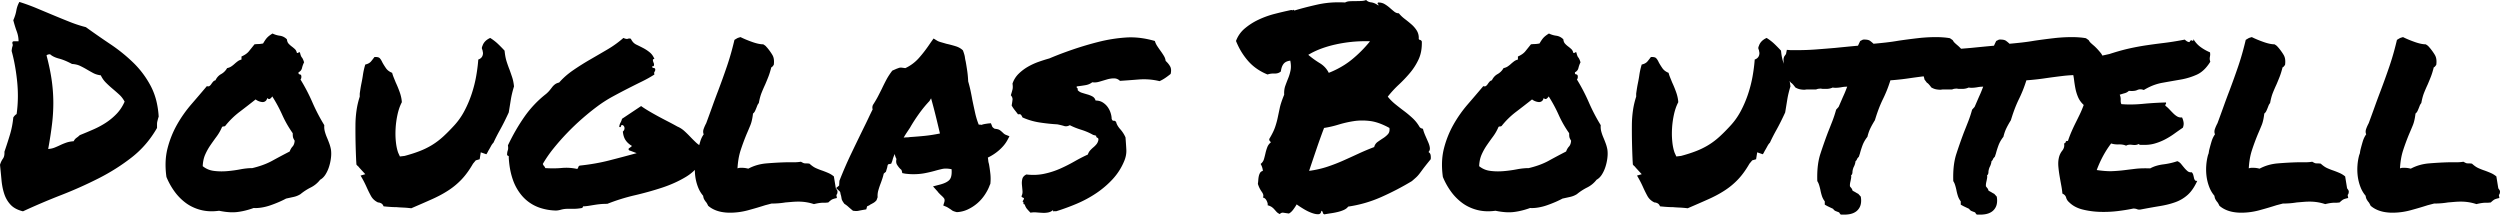 <svg width="881.555" height="75.684" viewBox="0 0 881.555 75.684" xmlns="http://www.w3.org/2000/svg"><g id="svgGroup" fill-rule="evenodd" font-size="9pt" fill="#000" style="fill:#000"><path d="M 621.582 54.395 L 619.629 53.711 L 619.238 56.152 L 617.871 56.543 L 616.895 57.715 Q 615.039 60.938 612.988 63.135 A 25.646 25.646 0 0 1 608.35 67.041 A 37.759 37.759 0 0 1 604.942 69.033 A 46.966 46.966 0 0 1 602.49 70.215 Q 599.271 71.656 595.247 73.382 A 693.623 693.623 0 0 1 595.117 73.438 Q 593.457 73.242 592.236 73.193 A 48.795 48.795 0 0 1 590.768 73.113 A 40.443 40.443 0 0 1 589.941 73.047 A 30.248 30.248 0 0 1 588.443 73.007 Q 587.757 72.972 586.984 72.909 A 65.212 65.212 0 0 1 585.352 72.754 A 2.529 2.529 0 0 0 585.116 72.274 Q 584.92 71.969 584.652 71.785 A 1.5 1.5 0 0 0 584.473 71.68 Q 584.001 71.444 583.593 71.398 A 1.735 1.735 0 0 0 583.398 71.387 A 5.599 5.599 0 0 1 581.701 70.182 A 5.215 5.215 0 0 1 580.908 69.092 A 41.658 41.658 0 0 1 579.79 66.895 A 48.974 48.974 0 0 1 579.297 65.82 A 41.25 41.25 0 0 0 578.687 64.535 A 34.517 34.517 0 0 0 578.32 63.818 A 37.936 37.936 0 0 0 577.533 62.399 A 42.928 42.928 0 0 0 577.246 61.914 L 578.906 61.426 L 576.758 59.082 A 2.47 2.47 0 0 0 576.359 58.622 A 2.832 2.832 0 0 0 576.27 58.545 A 2.59 2.59 0 0 1 575.878 58.142 A 2.325 2.325 0 0 1 575.781 58.008 L 575.684 56.445 Q 575.391 49.707 575.439 44.092 A 37.817 37.817 0 0 1 575.831 38.86 A 28.215 28.215 0 0 1 576.953 34.082 L 576.953 33.008 A 83.552 83.552 0 0 1 577.1 31.979 Q 577.312 30.553 577.525 29.512 A 28.709 28.709 0 0 1 577.539 29.443 A 56.934 56.934 0 0 0 577.867 27.731 A 47.626 47.626 0 0 0 578.027 26.758 A 25.372 25.372 0 0 1 578.567 23.95 A 21.6 21.6 0 0 1 578.906 22.754 Q 580.273 22.461 580.957 21.631 Q 581.544 20.918 581.988 20.312 A 20.267 20.267 0 0 0 582.129 20.117 A 6.545 6.545 0 0 1 582.378 20.104 Q 583.542 20.065 583.984 20.508 A 3.085 3.085 0 0 1 584.305 20.891 Q 584.608 21.314 584.912 21.964 A 11.101 11.101 0 0 1 584.961 22.07 A 20.482 20.482 0 0 0 585.435 22.877 Q 585.686 23.284 585.98 23.725 A 35.112 35.112 0 0 0 586.182 24.023 A 4.168 4.168 0 0 0 587.383 25.175 A 5.795 5.795 0 0 0 588.379 25.684 A 11.103 11.103 0 0 0 588.717 26.781 A 13.087 13.087 0 0 0 588.916 27.295 A 172.032 172.032 0 0 1 589.27 28.162 A 218.099 218.099 0 0 1 589.648 29.102 A 36.732 36.732 0 0 1 591.064 32.568 A 13.944 13.944 0 0 1 591.619 34.608 A 11.291 11.291 0 0 1 591.797 36.035 A 15.217 15.217 0 0 0 590.837 38.308 A 19.889 19.889 0 0 0 590.283 40.332 A 31.536 31.536 0 0 0 589.6 45.264 A 31.337 31.337 0 0 0 589.545 47.104 A 27.829 27.829 0 0 0 589.697 50.049 Q 589.884 51.806 590.271 53.134 A 10.87 10.87 0 0 0 590.527 53.906 L 591.113 55.176 L 592.773 54.98 A 58.206 58.206 0 0 0 595.569 54.163 A 45.315 45.315 0 0 0 598.096 53.271 A 27.112 27.112 0 0 0 602.152 51.309 A 24.889 24.889 0 0 0 602.539 51.074 Q 604.59 49.805 606.445 48.096 A 56.147 56.147 0 0 0 608.35 46.252 A 74.32 74.32 0 0 0 610.352 44.141 A 24.038 24.038 0 0 0 613.529 39.724 A 27.001 27.001 0 0 0 613.916 39.014 Q 615.43 36.133 616.455 33.008 Q 617.48 29.883 618.018 26.807 A 62.235 62.235 0 0 0 618.555 23.095 A 51.156 51.156 0 0 0 618.75 20.996 A 2.84 2.84 0 0 0 619.598 20.538 Q 620.41 19.881 620.41 18.652 L 620.215 17.578 A 1.122 1.122 0 0 1 620.02 16.943 Q 620.02 16.634 620.18 16.284 A 2.393 2.393 0 0 1 620.215 16.211 Q 620.801 14.355 622.949 13.379 A 17.598 17.598 0 0 1 625.101 14.954 A 15.564 15.564 0 0 1 625.732 15.527 A 52.008 52.008 0 0 1 627.757 17.578 A 47.359 47.359 0 0 1 628.027 17.871 A 22.781 22.781 0 0 0 628.249 19.609 Q 628.387 20.42 628.578 21.125 A 12.544 12.544 0 0 0 628.711 21.582 A 41.389 41.389 0 0 0 629.014 22.516 A 10.561 10.561 0 0 1 628.913 21.332 A 13.453 13.453 0 0 1 628.906 20.898 Q 629.004 20.119 629.295 19.729 A 1.244 1.244 0 0 1 629.297 19.727 A 20.755 20.755 0 0 0 629.503 19.447 Q 629.603 19.309 629.688 19.186 A 10.446 10.446 0 0 0 629.785 19.043 L 630.078 17.578 L 631.348 17.676 L 634.082 17.676 Q 637.207 17.676 640.43 17.432 A 670.193 670.193 0 0 0 646.644 16.931 A 731.971 731.971 0 0 0 647.07 16.895 A 1645.562 1645.562 0 0 1 651.025 16.504 A 616.467 616.467 0 0 1 654.111 16.211 A 684.186 684.186 0 0 1 655.176 16.113 A 41.999 41.999 0 0 1 655.756 14.862 A 36.309 36.309 0 0 1 655.957 14.453 L 656.934 13.965 Q 658.562 13.874 659.311 14.329 A 1.563 1.563 0 0 1 659.424 14.404 A 13.298 13.298 0 0 1 660.017 14.864 Q 660.281 15.082 660.502 15.291 A 7.354 7.354 0 0 1 660.645 15.43 A 218.446 218.446 0 0 0 664.99 14.99 A 72.951 72.951 0 0 0 669.434 14.355 A 220.592 220.592 0 0 1 676.123 13.477 A 58.18 58.18 0 0 1 681.039 13.11 A 51.5 51.5 0 0 1 682.617 13.086 A 34.917 34.917 0 0 1 684.895 13.158 A 31.387 31.387 0 0 1 685.254 13.184 Q 686.523 13.281 687.598 13.477 L 688.574 14.16 A 3.538 3.538 0 0 0 689.166 15 A 4.224 4.224 0 0 0 689.404 15.234 A 34.564 34.564 0 0 0 690.527 16.211 A 20.2 20.2 0 0 1 691.516 17.186 A 670.193 670.193 0 0 0 694.593 16.931 A 731.971 731.971 0 0 0 695.02 16.895 A 1645.562 1645.562 0 0 1 698.975 16.504 A 616.467 616.467 0 0 1 702.06 16.211 A 684.186 684.186 0 0 1 703.125 16.113 A 41.999 41.999 0 0 1 703.705 14.862 A 36.309 36.309 0 0 1 703.906 14.453 L 704.883 13.965 Q 706.512 13.874 707.26 14.329 A 1.563 1.563 0 0 1 707.373 14.404 A 13.298 13.298 0 0 1 707.966 14.864 Q 708.23 15.082 708.451 15.291 A 7.354 7.354 0 0 1 708.594 15.43 A 218.446 218.446 0 0 0 712.939 14.99 A 72.951 72.951 0 0 0 717.383 14.355 A 220.592 220.592 0 0 1 724.072 13.477 A 58.18 58.18 0 0 1 728.989 13.11 A 51.5 51.5 0 0 1 730.566 13.086 A 34.917 34.917 0 0 1 732.844 13.158 A 31.387 31.387 0 0 1 733.203 13.184 Q 734.473 13.281 735.547 13.477 L 736.523 14.16 A 3.538 3.538 0 0 0 737.115 15 A 4.224 4.224 0 0 0 737.354 15.234 A 34.564 34.564 0 0 0 738.477 16.211 A 20.2 20.2 0 0 1 739.795 17.543 A 25.904 25.904 0 0 1 740.82 18.75 A 3.997 3.997 0 0 1 741.329 19.596 A 149.334 149.334 0 0 0 741.748 19.507 A 173.716 173.716 0 0 0 743.848 19.043 A 95.677 95.677 0 0 1 747.107 18.044 Q 748.601 17.617 749.948 17.294 A 53.923 53.923 0 0 1 750.83 17.09 A 85.332 85.332 0 0 1 756.885 15.967 A 235.447 235.447 0 0 1 761.49 15.335 A 263.403 263.403 0 0 1 763.086 15.137 A 89.474 89.474 0 0 0 766.074 14.72 Q 768.103 14.404 770.41 13.965 A 4.413 4.413 0 0 0 770.896 14.389 Q 771.159 14.584 771.413 14.696 A 1.629 1.629 0 0 0 772.07 14.844 A 2.271 2.271 0 0 1 772.192 14.605 Q 772.539 14.022 772.99 14.301 A 0.838 0.838 0 0 1 772.998 14.307 A 0.937 0.937 0 0 0 773.079 14.353 Q 773.527 14.579 773.438 13.77 Q 774.414 15.43 775.928 16.553 A 15.976 15.976 0 0 0 778.952 18.308 A 17.883 17.883 0 0 0 779.297 18.457 A 8.343 8.343 0 0 1 779.331 18.727 Q 779.384 19.212 779.346 19.482 A 31.019 31.019 0 0 1 779.297 19.812 A 24.755 24.755 0 0 1 779.248 20.117 A 3.573 3.573 0 0 0 779.206 20.502 A 4.416 4.416 0 0 0 779.199 20.752 Q 779.199 21.031 779.33 21.539 A 9.252 9.252 0 0 0 779.395 21.777 A 15.157 15.157 0 0 1 777.803 23.933 Q 776.358 25.546 774.658 26.318 A 23.332 23.332 0 0 1 769.622 27.931 A 26.386 26.386 0 0 1 768.848 28.076 A 926.369 926.369 0 0 0 762.451 29.199 A 17.871 17.871 0 0 0 757.976 30.651 A 21.954 21.954 0 0 0 755.957 31.738 A 3.858 3.858 0 0 0 755.342 31.556 Q 755.038 31.494 754.749 31.494 A 2.496 2.496 0 0 0 753.662 31.738 A 3.18 3.18 0 0 1 752.989 31.964 Q 752.255 32.128 751.223 32.073 A 11.746 11.746 0 0 1 750.684 32.031 A 3.171 3.171 0 0 1 749.512 32.767 A 3.875 3.875 0 0 1 749.219 32.861 A 36.179 36.179 0 0 0 747.461 33.398 Q 747.852 34.277 747.803 35.205 Q 747.762 35.977 747.958 36.513 A 1.995 1.995 0 0 0 748.047 36.719 A 35.068 35.068 0 0 0 750.516 36.84 Q 752.91 36.876 755.615 36.621 Q 759.766 36.23 763.77 36.133 A 1.938 1.938 0 0 1 763.789 36.249 Q 763.843 36.639 763.672 36.768 Q 763.477 36.914 763.574 37.305 A 8.218 8.218 0 0 1 764.343 37.931 A 10.719 10.719 0 0 1 764.941 38.525 A 57.116 57.116 0 0 0 766.309 39.941 A 7.933 7.933 0 0 0 767.182 40.701 A 6.601 6.601 0 0 0 767.725 41.064 A 2.539 2.539 0 0 0 768.875 41.417 Q 769.144 41.435 769.434 41.406 Q 769.824 42.188 769.971 43.115 A 3.263 3.263 0 0 1 770.011 43.625 Q 770.011 44.309 769.727 45.02 A 182.684 182.684 0 0 0 766.602 47.217 A 25.87 25.87 0 0 1 763.33 49.219 A 19.381 19.381 0 0 1 759.717 50.635 A 12.014 12.014 0 0 1 757.58 51.025 Q 756.902 51.089 756.18 51.089 A 17.074 17.074 0 0 1 755.469 51.074 L 754.736 51.074 A 0.558 0.558 0 0 1 754.569 51.046 Q 754.415 50.997 754.219 50.865 A 2.823 2.823 0 0 1 754.102 50.781 A 2.152 2.152 0 0 1 753.463 51.043 Q 752.815 51.2 751.904 51.074 A 6.207 6.207 0 0 0 751.513 51.032 Q 750.543 50.961 749.913 51.255 A 1.933 1.933 0 0 0 749.707 51.367 A 4.759 4.759 0 0 0 748.567 51.021 Q 748.019 50.923 747.391 50.923 A 8.424 8.424 0 0 0 747.119 50.928 A 10.303 10.303 0 0 1 746.787 50.933 Q 746.131 50.933 745.543 50.846 A 6.504 6.504 0 0 1 744.434 50.586 Q 742.871 52.637 741.602 54.98 A 38.544 38.544 0 0 0 739.363 59.94 A 42.655 42.655 0 0 0 739.355 59.961 A 45.557 45.557 0 0 0 741.321 60.209 Q 743.301 60.412 744.781 60.355 A 15.464 15.464 0 0 0 744.873 60.352 A 54.997 54.997 0 0 0 747.779 60.148 A 46.526 46.526 0 0 0 749.023 60.01 A 688.028 688.028 0 0 1 753.027 59.521 A 22.2 22.2 0 0 1 754.203 59.415 Q 755.581 59.325 757.332 59.354 A 58.857 58.857 0 0 1 758.203 59.375 A 11.399 11.399 0 0 1 760.632 58.398 A 15.407 15.407 0 0 1 762.842 57.959 Q 765.527 57.617 767.773 56.836 A 3.033 3.033 0 0 1 768.855 57.542 A 3.808 3.808 0 0 1 769.141 57.861 A 70.524 70.524 0 0 0 769.714 58.569 A 58.873 58.873 0 0 0 770.264 59.229 A 9.447 9.447 0 0 0 771.097 60.098 A 8.325 8.325 0 0 0 771.387 60.352 A 1.749 1.749 0 0 0 772.418 60.754 Q 772.608 60.766 772.815 60.746 A 2.807 2.807 0 0 0 772.852 60.742 A 2.054 2.054 0 0 1 773.389 61.67 A 16.166 16.166 0 0 1 773.567 62.385 A 13.662 13.662 0 0 1 773.633 62.695 A 2.448 2.448 0 0 0 773.764 63.14 A 1.882 1.882 0 0 0 773.975 63.525 Q 774.194 63.833 774.69 63.785 A 1.685 1.685 0 0 0 774.805 63.77 A 20.164 20.164 0 0 1 773.644 65.974 Q 772.626 67.633 771.436 68.701 Q 769.531 70.41 767.09 71.289 A 27.942 27.942 0 0 1 764.001 72.195 A 35.107 35.107 0 0 1 761.67 72.656 A 237.107 237.107 0 0 0 758.533 73.193 A 318.693 318.693 0 0 0 755.078 73.828 A 3.861 3.861 0 0 1 754.708 73.893 Q 754.283 73.944 753.938 73.877 A 1.685 1.685 0 0 1 753.613 73.779 A 3.072 3.072 0 0 0 752.914 73.585 A 4.237 4.237 0 0 0 752.246 73.535 Q 750.526 73.909 748.292 74.226 A 87.363 87.363 0 0 1 746.875 74.414 Q 743.75 74.805 740.527 74.707 A 29.262 29.262 0 0 1 735.112 74.05 A 26.778 26.778 0 0 1 734.375 73.877 A 11.417 11.417 0 0 1 731.789 72.904 A 9.134 9.134 0 0 1 729.59 71.289 Q 728.809 70.605 728.564 69.678 A 1.951 1.951 0 0 0 727.824 68.6 A 3.027 3.027 0 0 0 727.246 68.262 A 22.397 22.397 0 0 0 727.103 66.941 Q 727.01 66.268 726.874 65.529 A 36.249 36.249 0 0 0 726.855 65.43 A 206.925 206.925 0 0 1 726.416 63.004 A 235.43 235.43 0 0 1 726.27 62.158 A 41.558 41.558 0 0 1 725.83 58.789 Q 725.684 57.129 725.977 55.762 A 6.125 6.125 0 0 1 727.197 53.125 Q 728.111 51.971 727.841 50.627 A 3.371 3.371 0 0 0 727.832 50.586 A 0.924 0.924 0 0 0 728.087 50.498 A 0.639 0.639 0 0 0 728.418 50.049 A 0.423 0.423 0 0 1 728.554 49.81 Q 728.747 49.646 729.183 49.705 A 2.084 2.084 0 0 1 729.199 49.707 A 40.494 40.494 0 0 1 730.133 47.18 A 35.764 35.764 0 0 1 730.469 46.387 A 65.245 65.245 0 0 1 731.885 43.359 A 255.629 255.629 0 0 0 733.35 40.381 A 33.785 33.785 0 0 0 734.158 38.57 A 43.055 43.055 0 0 0 734.766 37.012 A 8.843 8.843 0 0 1 733.474 35.528 A 7.3 7.3 0 0 1 732.764 34.229 A 15.554 15.554 0 0 1 731.915 31.58 A 14.283 14.283 0 0 1 731.836 31.201 A 44.843 44.843 0 0 1 731.348 28.076 A 20.022 20.022 0 0 0 731.087 26.489 A 39.879 39.879 0 0 0 729.552 26.573 A 50.358 50.358 0 0 0 727.148 26.807 A 257.727 257.727 0 0 0 721.582 27.539 A 95.064 95.064 0 0 1 718.735 27.924 A 83.831 83.831 0 0 1 717.822 28.027 A 94.307 94.307 0 0 1 716.101 28.198 A 68.529 68.529 0 0 1 714.551 28.32 A 59.167 59.167 0 0 1 713.91 30.227 Q 713.592 31.119 713.274 31.906 A 35.553 35.553 0 0 1 713.184 32.129 Q 712.5 33.789 711.719 35.352 A 43.394 43.394 0 0 0 710.303 38.721 A 57.199 57.199 0 0 0 709.453 41.186 A 67.596 67.596 0 0 0 709.082 42.383 A 36.361 36.361 0 0 0 708.242 43.794 Q 707.862 44.467 707.557 45.088 A 21.732 21.732 0 0 0 707.471 45.264 A 13.228 13.228 0 0 0 706.803 46.95 A 16.692 16.692 0 0 0 706.445 48.242 A 11.315 11.315 0 0 0 705.087 50.375 A 9.994 9.994 0 0 0 704.688 51.318 Q 704.239 52.552 703.962 53.528 A 18.922 18.922 0 0 0 703.809 54.102 L 703.418 55.273 Q 702.832 55.859 702.734 56.201 A 0.978 0.978 0 0 1 702.571 56.521 Q 702.486 56.634 702.364 56.74 A 2.006 2.006 0 0 1 702.246 56.836 Q 702.148 57.91 701.563 58.984 A 6.686 6.686 0 0 0 701.374 59.518 A 5.292 5.292 0 0 0 701.27 59.912 A 7.634 7.634 0 0 0 701.227 60.117 Q 701.19 60.307 701.178 60.436 A 1.2 1.2 0 0 0 701.172 60.547 A 3.038 3.038 0 0 1 701.145 60.967 Q 701.057 61.592 700.684 61.816 A 2.546 2.546 0 0 1 700.732 62.317 Q 700.732 62.549 700.692 62.792 A 3.215 3.215 0 0 1 700.684 62.842 A 61.69 61.69 0 0 1 700.537 63.62 A 53.671 53.671 0 0 1 700.488 63.867 Q 700.195 65.039 700.293 65.723 A 21.046 21.046 0 0 0 700.54 66.046 Q 700.655 66.193 700.76 66.322 A 12.328 12.328 0 0 0 700.83 66.406 Q 701.051 66.671 701.152 67.097 A 2.602 2.602 0 0 1 701.172 67.188 Q 701.614 67.482 701.889 67.61 A 1.56 1.56 0 0 0 702.051 67.676 Q 702.403 67.94 703.074 68.284 A 16.346 16.346 0 0 0 703.223 68.359 L 704.102 69.336 A 9.056 9.056 0 0 1 704.205 70.149 Q 704.296 71.281 704.051 72.201 A 4.252 4.252 0 0 1 703.223 73.828 Q 701.758 75.684 698.242 75.684 L 697.07 75.684 Q 696.695 75.308 696.55 75.048 A 0.871 0.871 0 0 1 696.484 74.902 A 105.648 105.648 0 0 1 696.112 74.762 Q 695.581 74.561 695.215 74.414 Q 694.788 74.243 694.435 73.773 A 3.098 3.098 0 0 1 694.336 73.633 Q 693.066 73.047 692.285 72.656 L 691.406 72.168 L 691.406 70.996 A 6.234 6.234 0 0 1 690.381 69.043 Q 690.039 67.969 689.844 66.895 A 21.191 21.191 0 0 0 689.527 65.644 A 18.361 18.361 0 0 0 689.404 65.234 A 5.87 5.87 0 0 0 689.085 64.42 A 4.683 4.683 0 0 0 688.77 63.867 A 42.933 42.933 0 0 1 688.743 62.388 Q 688.743 57.682 689.844 54.297 A 169.818 169.818 0 0 1 692.14 47.685 A 154.847 154.847 0 0 1 692.48 46.777 Q 693.262 44.824 694.043 42.822 A 41.296 41.296 0 0 0 695.41 38.672 L 696.289 37.695 A 607.062 607.062 0 0 0 696.616 36.948 Q 697.083 35.876 697.412 35.107 A 105.392 105.392 0 0 1 698.309 33.075 A 114.758 114.758 0 0 1 698.34 33.008 A 39.087 39.087 0 0 0 698.752 32.01 A 34.141 34.141 0 0 0 698.877 31.689 Q 699.121 31.055 699.316 30.566 A 12.382 12.382 0 0 0 698.755 30.579 A 9.49 9.49 0 0 0 698.242 30.615 A 10.103 10.103 0 0 0 697.266 30.762 Q 696.68 30.859 696.191 30.908 A 9.808 9.808 0 0 1 695.215 30.957 A 7.656 7.656 0 0 1 694.897 30.951 Q 694.458 30.933 694.238 30.859 A 5.52 5.52 0 0 1 692.17 31.342 A 6.441 6.441 0 0 1 691.895 31.348 L 690.918 31.348 A 3.061 3.061 0 0 1 690.608 31.333 A 2.397 2.397 0 0 1 690.381 31.299 A 2.775 2.775 0 0 0 690.177 31.265 Q 690.071 31.252 689.976 31.25 A 1.615 1.615 0 0 0 689.941 31.25 A 5.306 5.306 0 0 0 689.329 31.283 Q 689.031 31.318 688.782 31.389 A 2.324 2.324 0 0 0 688.379 31.543 L 686.133 31.543 L 685.156 31.543 A 2.025 2.025 0 0 0 685.003 31.549 Q 684.929 31.555 684.846 31.566 A 4.617 4.617 0 0 0 684.668 31.592 Q 684.471 31.625 684.318 31.635 A 1.981 1.981 0 0 1 684.18 31.641 A 7.27 7.27 0 0 1 683.333 31.589 A 9.13 9.13 0 0 1 682.715 31.494 Q 681.934 31.348 681.055 30.859 Q 679.909 29.331 679.51 29.204 A 0.289 0.289 0 0 0 679.492 29.199 L 678.613 28.027 A 6.318 6.318 0 0 0 678.324 26.914 A 257.727 257.727 0 0 0 673.633 27.539 A 95.064 95.064 0 0 1 670.786 27.924 A 83.831 83.831 0 0 1 669.873 28.027 A 94.307 94.307 0 0 1 668.152 28.198 A 68.529 68.529 0 0 1 666.602 28.32 A 59.167 59.167 0 0 1 665.961 30.227 Q 665.643 31.119 665.325 31.906 A 35.553 35.553 0 0 1 665.234 32.129 Q 664.551 33.789 663.77 35.352 A 43.394 43.394 0 0 0 662.354 38.721 A 57.199 57.199 0 0 0 661.504 41.186 A 67.596 67.596 0 0 0 661.133 42.383 A 36.361 36.361 0 0 0 660.292 43.794 Q 659.913 44.467 659.607 45.088 A 21.732 21.732 0 0 0 659.521 45.264 A 13.228 13.228 0 0 0 658.854 46.95 A 16.692 16.692 0 0 0 658.496 48.242 A 11.315 11.315 0 0 0 657.138 50.375 A 9.994 9.994 0 0 0 656.738 51.318 Q 656.29 52.552 656.013 53.528 A 18.922 18.922 0 0 0 655.859 54.102 L 655.469 55.273 Q 654.883 55.859 654.785 56.201 A 0.978 0.978 0 0 1 654.622 56.521 Q 654.537 56.634 654.415 56.74 A 2.006 2.006 0 0 1 654.297 56.836 Q 654.199 57.91 653.613 58.984 A 6.686 6.686 0 0 0 653.424 59.518 A 5.292 5.292 0 0 0 653.32 59.912 A 7.634 7.634 0 0 0 653.278 60.117 Q 653.241 60.307 653.229 60.436 A 1.2 1.2 0 0 0 653.223 60.547 A 3.038 3.038 0 0 1 653.196 60.967 Q 653.108 61.592 652.734 61.816 A 2.546 2.546 0 0 1 652.783 62.317 Q 652.783 62.549 652.743 62.792 A 3.215 3.215 0 0 1 652.734 62.842 A 61.69 61.69 0 0 1 652.588 63.62 A 53.671 53.671 0 0 1 652.539 63.867 Q 652.246 65.039 652.344 65.723 A 21.046 21.046 0 0 0 652.591 66.046 Q 652.705 66.193 652.811 66.322 A 12.328 12.328 0 0 0 652.881 66.406 Q 653.102 66.671 653.203 67.097 A 2.602 2.602 0 0 1 653.223 67.188 Q 653.664 67.482 653.94 67.61 A 1.56 1.56 0 0 0 654.102 67.676 Q 654.454 67.94 655.125 68.284 A 16.346 16.346 0 0 0 655.273 68.359 L 656.152 69.336 A 9.056 9.056 0 0 1 656.256 70.149 Q 656.347 71.281 656.102 72.201 A 4.252 4.252 0 0 1 655.273 73.828 Q 653.809 75.684 650.293 75.684 L 649.121 75.684 Q 648.746 75.308 648.601 75.048 A 0.871 0.871 0 0 1 648.535 74.902 A 105.648 105.648 0 0 1 648.163 74.762 Q 647.632 74.561 647.266 74.414 Q 646.838 74.243 646.486 73.773 A 3.098 3.098 0 0 1 646.387 73.633 Q 645.117 73.047 644.336 72.656 L 643.457 72.168 L 643.457 70.996 A 6.234 6.234 0 0 1 642.432 69.043 Q 642.09 67.969 641.895 66.895 A 21.191 21.191 0 0 0 641.578 65.644 A 18.361 18.361 0 0 0 641.455 65.234 A 5.87 5.87 0 0 0 641.135 64.42 A 4.683 4.683 0 0 0 640.82 63.867 A 42.933 42.933 0 0 1 640.794 62.388 Q 640.794 57.682 641.895 54.297 A 169.818 169.818 0 0 1 644.191 47.685 A 154.847 154.847 0 0 1 644.531 46.777 Q 645.313 44.824 646.094 42.822 A 41.296 41.296 0 0 0 647.461 38.672 L 648.34 37.695 A 607.062 607.062 0 0 0 648.666 36.948 Q 649.133 35.876 649.463 35.107 A 105.392 105.392 0 0 1 650.36 33.075 A 114.758 114.758 0 0 1 650.391 33.008 A 39.087 39.087 0 0 0 650.803 32.01 A 34.141 34.141 0 0 0 650.928 31.689 Q 651.172 31.055 651.367 30.566 A 12.382 12.382 0 0 0 650.806 30.579 A 9.49 9.49 0 0 0 650.293 30.615 A 10.103 10.103 0 0 0 649.316 30.762 Q 648.73 30.859 648.242 30.908 A 9.808 9.808 0 0 1 647.266 30.957 A 7.656 7.656 0 0 1 646.948 30.951 Q 646.509 30.933 646.289 30.859 A 5.52 5.52 0 0 1 644.221 31.342 A 6.441 6.441 0 0 1 643.945 31.348 L 642.969 31.348 A 3.061 3.061 0 0 1 642.659 31.333 A 2.397 2.397 0 0 1 642.432 31.299 A 2.775 2.775 0 0 0 642.227 31.265 Q 642.122 31.252 642.027 31.25 A 1.615 1.615 0 0 0 641.992 31.25 A 5.306 5.306 0 0 0 641.38 31.283 Q 641.082 31.318 640.832 31.389 A 2.324 2.324 0 0 0 640.43 31.543 L 638.184 31.543 L 637.207 31.543 A 2.025 2.025 0 0 0 637.054 31.549 Q 636.98 31.555 636.896 31.566 A 4.617 4.617 0 0 0 636.719 31.592 Q 636.522 31.625 636.369 31.635 A 1.981 1.981 0 0 1 636.23 31.641 A 7.27 7.27 0 0 1 635.384 31.589 A 9.13 9.13 0 0 1 634.766 31.494 Q 633.984 31.348 633.105 30.859 Q 631.959 29.331 631.561 29.204 A 0.289 0.289 0 0 0 631.543 29.199 L 631.048 28.539 A 11.769 11.769 0 0 1 631.049 28.545 Q 631.189 29.196 631.286 29.94 A 21.927 21.927 0 0 1 631.348 30.469 A 40.038 40.038 0 0 0 630.676 32.91 A 29.662 29.662 0 0 0 630.225 35.156 A 597.582 597.582 0 0 1 629.684 38.489 A 681.118 681.118 0 0 1 629.492 39.648 A 103.123 103.123 0 0 1 628.001 42.776 Q 627.22 44.344 626.465 45.703 Q 625 48.34 624.121 50.293 Q 623.633 50.781 623.291 51.416 A 57.979 57.979 0 0 1 622.751 52.396 A 66.075 66.075 0 0 1 622.559 52.734 A 4.345 4.345 0 0 0 622.434 52.934 Q 622.326 53.118 622.194 53.37 A 16.771 16.771 0 0 0 622.07 53.613 A 7.769 7.769 0 0 1 621.93 53.882 Q 621.799 54.12 621.691 54.265 A 1.17 1.17 0 0 1 621.582 54.394 Z M 219.336 41.895 L 226.074 37.402 Q 226.897 38 228.005 38.684 A 48.577 48.577 0 0 0 228.711 39.111 Q 230.273 40.039 231.982 40.967 A 173.326 173.326 0 0 0 235.498 42.822 A 108.232 108.232 0 0 1 237.661 43.963 A 89.671 89.671 0 0 1 238.867 44.629 A 8.688 8.688 0 0 1 241.309 46.191 Q 242.383 47.168 243.359 48.193 Q 244.336 49.219 245.361 50.195 A 9.62 9.62 0 0 0 246.561 51.16 A 67.57 67.57 0 0 1 246.924 49.902 A 9.214 9.214 0 0 1 247.526 48.378 A 7.459 7.459 0 0 1 248.145 47.363 A 2.259 2.259 0 0 1 247.949 46.436 Q 247.949 45.947 248.145 45.41 A 14.582 14.582 0 0 1 248.671 44.144 A 12.031 12.031 0 0 1 249.023 43.457 A 1086.21 1086.21 0 0 0 249.987 40.832 Q 250.739 38.776 251.318 37.158 A 238.258 238.258 0 0 1 253.223 32.031 A 282.933 282.933 0 0 0 256.348 23.34 A 92.739 92.739 0 0 0 258.064 17.702 A 110.934 110.934 0 0 0 258.984 14.063 A 33.364 33.364 0 0 1 259.351 13.837 Q 259.863 13.525 260.156 13.379 A 21.591 21.591 0 0 1 260.437 13.287 Q 260.813 13.168 261.093 13.096 A 7.114 7.114 0 0 1 261.133 13.086 A 30.122 30.122 0 0 0 262.91 13.899 Q 263.989 14.354 265.234 14.795 A 19.477 19.477 0 0 0 266.623 15.233 Q 267.322 15.423 267.935 15.521 A 7.671 7.671 0 0 0 269.141 15.625 A 12.989 12.989 0 0 1 269.454 15.827 Q 269.965 16.167 270.117 16.357 A 5.712 5.712 0 0 0 270.361 16.644 A 4.741 4.741 0 0 0 270.508 16.797 A 19.564 19.564 0 0 1 272.007 18.81 A 17.365 17.365 0 0 1 272.363 19.385 A 3.922 3.922 0 0 1 272.823 20.602 Q 272.99 21.412 272.9 22.421 A 9.222 9.222 0 0 1 272.852 22.852 A 7.138 7.138 0 0 1 272.642 23.15 Q 272.211 23.73 271.973 23.73 Q 271.484 25.684 270.947 27.051 A 96.735 96.735 0 0 1 269.824 29.785 A 56.897 56.897 0 0 0 268.555 32.715 Q 267.969 34.18 267.578 36.328 A 4.972 4.972 0 0 0 267.338 36.652 Q 267.228 36.815 267.15 36.966 A 2.166 2.166 0 0 0 267.041 37.207 Q 266.895 37.598 266.699 38.086 A 22.725 22.725 0 0 1 266.436 38.715 A 26.976 26.976 0 0 1 266.26 39.111 A 2.498 2.498 0 0 1 265.561 40.011 A 2.906 2.906 0 0 1 265.527 40.039 A 23.856 23.856 0 0 1 265.286 41.669 Q 265.142 42.437 264.958 43.087 A 10.255 10.255 0 0 1 264.6 44.141 A 127.855 127.855 0 0 1 263.281 47.266 A 79.725 79.725 0 0 0 261.182 52.93 A 21.86 21.86 0 0 0 260.403 56.159 A 29.341 29.341 0 0 0 260.059 59.375 A 2.89 2.89 0 0 1 260.527 59.23 A 2.194 2.194 0 0 1 260.986 59.18 L 261.816 59.18 A 6.456 6.456 0 0 1 262.579 59.228 Q 262.949 59.272 263.36 59.357 A 12.394 12.394 0 0 1 263.867 59.473 Q 266.797 57.91 270.264 57.617 Q 273.73 57.324 277.148 57.227 L 279.883 57.227 A 16.858 16.858 0 0 0 281.437 57.158 A 13.653 13.653 0 0 0 282.422 57.031 Q 283.301 57.52 283.545 57.568 A 1.868 1.868 0 0 0 283.702 57.592 Q 283.926 57.617 284.277 57.617 A 8.118 8.118 0 0 1 284.763 57.631 Q 285.013 57.646 285.23 57.677 A 4.131 4.131 0 0 1 285.449 57.715 Q 286.402 58.588 287.291 59.075 A 6.119 6.119 0 0 0 287.695 59.277 A 23.001 23.001 0 0 0 289.941 60.156 A 40.232 40.232 0 0 1 292.041 60.986 A 8.241 8.241 0 0 1 293.428 61.752 A 9.865 9.865 0 0 1 294.043 62.207 L 294.727 66.406 A 7.772 7.772 0 0 1 294.93 66.679 Q 295.394 67.333 295.313 67.578 A 2.49 2.49 0 0 1 295.276 68.018 Q 295.233 68.259 295.138 68.448 A 1.158 1.158 0 0 1 294.922 68.75 L 295.117 69.824 A 12.734 12.734 0 0 0 294.443 69.977 Q 293.836 70.133 293.454 70.313 A 2.093 2.093 0 0 0 293.115 70.508 Q 292.578 70.898 292.09 71.387 A 23.402 23.402 0 0 1 291.727 71.429 Q 291.388 71.466 291.162 71.478 A 3.705 3.705 0 0 1 290.967 71.484 L 290.332 71.484 A 9.703 9.703 0 0 0 289.224 71.553 Q 288.666 71.617 288.036 71.742 A 21.191 21.191 0 0 0 287.012 71.973 Q 284.375 71.094 281.543 71.094 A 26.175 26.175 0 0 0 279.877 71.149 A 29.975 29.975 0 0 0 279.297 71.191 L 276.953 71.387 A 28.253 28.253 0 0 1 274.561 71.68 Q 273.34 71.777 272.07 71.777 L 269.824 72.363 A 124.358 124.358 0 0 1 266.968 73.242 A 155.942 155.942 0 0 1 263.867 74.121 Q 260.645 75 257.422 75 A 15.821 15.821 0 0 1 254.307 74.712 Q 252.422 74.333 250.955 73.457 A 8.858 8.858 0 0 1 249.707 72.559 A 11.534 11.534 0 0 0 249.469 72.064 Q 249.121 71.387 248.828 71.094 A 7.247 7.247 0 0 1 248.291 70.264 A 2.205 2.205 0 0 1 248.134 69.904 Q 248.012 69.543 247.949 69.043 A 10.457 10.457 0 0 1 246.238 66.232 A 11.967 11.967 0 0 1 246.094 65.869 A 16.313 16.313 0 0 1 245.166 62.158 A 18.85 18.85 0 0 1 245.014 59.91 A 18.03 18.03 0 0 1 244.545 60.365 A 16.294 16.294 0 0 1 241.895 62.354 Q 238.086 64.648 233.496 66.162 A 110.116 110.116 0 0 1 225.127 68.549 A 121.733 121.733 0 0 1 223.877 68.848 A 68.75 68.75 0 0 0 214.16 71.875 A 33.138 33.138 0 0 0 213.183 71.889 Q 212.65 71.904 212.181 71.938 A 17.961 17.961 0 0 0 211.768 71.973 Q 210.742 72.07 209.814 72.217 Q 208.887 72.363 208.008 72.51 A 23.021 23.021 0 0 1 207.08 72.644 A 30.653 30.653 0 0 1 206.055 72.754 A 1.073 1.073 0 0 0 205.974 72.737 Q 205.836 72.713 205.741 72.741 A 0.256 0.256 0 0 0 205.566 72.9 A 1.301 1.301 0 0 1 205.273 73.34 Q 203.788 73.602 202.577 73.63 A 12.361 12.361 0 0 1 202.295 73.633 L 200.098 73.633 A 8.681 8.681 0 0 0 198.085 73.876 A 9.918 9.918 0 0 0 197.705 73.975 Q 196.484 74.316 195.508 74.219 A 18.901 18.901 0 0 1 190.318 73.252 A 14.29 14.29 0 0 1 184.033 68.994 A 17.551 17.551 0 0 1 180.798 63.22 Q 179.965 60.807 179.604 57.909 A 35.121 35.121 0 0 1 179.395 55.566 A 1.657 1.657 0 0 0 179.411 55.467 Q 179.448 55.201 179.363 55.073 A 0.243 0.243 0 0 0 179.248 54.98 A 1.301 1.301 0 0 1 178.809 54.687 A 6.52 6.52 0 0 1 178.847 53.956 Q 178.906 53.439 179.053 53.027 Q 179.295 52.348 179.104 51.284 A 6.543 6.543 0 0 0 179.102 51.27 Q 181.641 45.898 184.863 41.26 A 37.404 37.404 0 0 1 192.578 33.105 A 11.113 11.113 0 0 0 193.276 32.455 A 8.659 8.659 0 0 0 193.75 31.934 A 29.179 29.179 0 0 0 194.678 30.762 Q 195.117 30.176 195.703 29.736 A 3.294 3.294 0 0 1 196.449 29.322 A 4.548 4.548 0 0 1 197.168 29.102 A 25.245 25.245 0 0 1 200.684 25.806 A 29.578 29.578 0 0 1 202.051 24.805 A 88.557 88.557 0 0 1 208.008 21.045 A 1047.703 1047.703 0 0 0 214.209 17.432 Q 217.285 15.625 219.824 13.379 A 5.948 5.948 0 0 0 220.221 13.544 Q 220.865 13.782 221.245 13.712 A 0.737 0.737 0 0 0 221.387 13.672 Q 221.787 13.512 222.254 13.614 A 2.05 2.05 0 0 1 222.461 13.672 A 4.995 4.995 0 0 0 223.098 14.708 A 3.654 3.654 0 0 0 224.365 15.723 Q 225.586 16.309 226.807 16.943 Q 228.027 17.578 229.102 18.457 A 5.369 5.369 0 0 1 230.394 20.023 A 6.767 6.767 0 0 1 230.762 20.801 A 1.157 1.157 0 0 0 230.571 20.815 Q 230.194 20.878 230.223 21.223 A 0.649 0.649 0 0 0 230.225 21.24 A 2.897 2.897 0 0 0 230.406 21.968 A 3.349 3.349 0 0 0 230.469 22.119 A 1.806 1.806 0 0 1 230.606 22.58 Q 230.625 22.701 230.625 22.822 A 1.591 1.591 0 0 1 230.615 22.998 Q 230.576 23.352 230.124 23.421 A 1.612 1.612 0 0 1 229.883 23.438 A 0.72 0.72 0 0 0 229.987 23.7 Q 230.1 23.869 230.317 23.936 A 0.979 0.979 0 0 0 230.518 23.975 Q 231.055 24.023 231.055 24.512 A 1.586 1.586 0 0 1 231.023 24.837 Q 230.967 25.105 230.811 25.293 Q 230.596 25.55 230.721 26.109 A 2.818 2.818 0 0 0 230.762 26.27 Q 228.809 27.539 226.416 28.711 A 343.531 343.531 0 0 0 222.717 30.551 A 390.565 390.565 0 0 0 221.436 31.201 A 218.388 218.388 0 0 0 217.444 33.289 A 248.527 248.527 0 0 0 216.064 34.033 A 46.135 46.135 0 0 0 210.645 37.5 A 81.57 81.57 0 0 0 206.804 40.535 A 95 95 0 0 0 205.273 41.846 Q 202.539 44.238 200 46.875 A 82.598 82.598 0 0 0 195.215 52.295 A 45.18 45.18 0 0 0 192.674 55.755 A 37.339 37.339 0 0 0 191.406 57.813 A 3.316 3.316 0 0 0 191.543 58.113 Q 191.618 58.256 191.698 58.369 A 1.396 1.396 0 0 0 191.846 58.545 A 1.454 1.454 0 0 1 192.022 58.762 Q 192.101 58.88 192.174 59.027 A 3.441 3.441 0 0 1 192.285 59.277 Q 194.976 59.446 197.341 59.288 A 31.415 31.415 0 0 0 198.096 59.229 A 17.486 17.486 0 0 1 199.68 59.157 A 18.265 18.265 0 0 1 203.516 59.57 A 0.9 0.9 0 0 0 203.854 59.146 A 1.226 1.226 0 0 0 203.906 58.984 A 0.859 0.859 0 0 1 204.33 58.433 A 1.186 1.186 0 0 1 204.395 58.398 Q 209.961 57.813 214.746 56.592 A 557.269 557.269 0 0 0 224.512 54.004 A 211.225 211.225 0 0 1 223.767 53.723 A 155.579 155.579 0 0 1 223.096 53.467 A 29.697 29.697 0 0 0 222.18 53.131 A 25.673 25.673 0 0 0 221.875 53.027 Q 221.437 52.59 221.823 52.27 A 0.991 0.991 0 0 1 221.924 52.197 A 5.958 5.958 0 0 0 222.482 51.797 A 4.815 4.815 0 0 0 222.852 51.465 A 7.107 7.107 0 0 1 221.32 50.304 A 6.267 6.267 0 0 1 220.654 49.512 Q 219.964 48.537 219.713 47.023 A 9.909 9.909 0 0 1 219.629 46.387 A 1.785 1.785 0 0 0 219.986 45.993 A 1.395 1.395 0 0 0 220.215 45.215 A 1.272 1.272 0 0 0 220.095 44.655 Q 219.949 44.354 219.629 44.141 A 2.289 2.289 0 0 0 219.525 44.117 Q 219.225 44.057 219.141 44.141 A 0.446 0.446 0 0 0 219.067 44.24 Q 219.04 44.289 219.019 44.35 A 0.991 0.991 0 0 0 218.994 44.434 A 1.19 1.19 0 0 1 218.924 44.638 A 0.974 0.974 0 0 1 218.848 44.775 A 0.137 0.137 0 0 1 218.757 44.834 Q 218.653 44.855 218.46 44.773 A 1.787 1.787 0 0 1 218.359 44.727 Q 218.457 43.848 218.799 43.262 A 4.655 4.655 0 0 0 219.137 42.541 A 6.05 6.05 0 0 0 219.336 41.895 Z M 442.399 23.66 A 18.871 18.871 0 0 0 446.973 26.27 A 5.527 5.527 0 0 1 447.919 26.02 Q 448.484 25.922 449.114 25.922 A 8.412 8.412 0 0 1 449.414 25.928 A 4.459 4.459 0 0 0 449.573 25.931 Q 450.833 25.931 451.66 25.195 A 8.302 8.302 0 0 1 451.741 24.655 Q 451.847 24.083 452.027 23.604 A 4.177 4.177 0 0 1 452.588 22.559 A 2.495 2.495 0 0 1 453.112 22.042 Q 453.504 21.755 454.033 21.585 A 5.024 5.024 0 0 1 454.98 21.387 A 12.252 12.252 0 0 1 455.137 22.365 Q 455.295 23.719 455.078 24.805 A 15.323 15.323 0 0 1 454.248 27.588 A 65.556 65.556 0 0 0 453.223 30.273 Q 452.734 31.641 452.832 33.398 A 53.208 53.208 0 0 0 452.78 33.523 Q 451.652 36.272 451.27 38.086 A 2586.819 2586.819 0 0 1 450.891 39.88 A 2094.871 2094.871 0 0 1 450.537 41.553 A 25.674 25.674 0 0 1 450.351 42.365 A 29.469 29.469 0 0 1 449.609 44.873 A 14.394 14.394 0 0 1 449.102 46.135 Q 448.797 46.809 448.388 47.569 A 35.812 35.812 0 0 1 447.559 49.023 A 2.257 2.257 0 0 0 447.56 49.106 Q 447.575 49.529 447.754 49.707 Q 447.949 49.902 448.145 50.195 A 3.878 3.878 0 0 0 446.875 51.904 A 15.605 15.605 0 0 0 446.24 54.004 Q 445.996 55.078 445.703 56.104 Q 445.41 57.129 444.531 57.813 Q 445.215 58.984 445.313 60.254 Q 444.629 60.449 444.336 60.938 A 3.442 3.442 0 0 0 444.115 61.376 A 4.207 4.207 0 0 0 443.896 62.061 A 7.729 7.729 0 0 0 443.8 62.55 A 9.241 9.241 0 0 0 443.701 63.428 A 20.491 20.491 0 0 1 443.688 63.61 A 18.693 18.693 0 0 1 443.555 64.844 A 10.931 10.931 0 0 0 443.734 65.371 A 9.429 9.429 0 0 0 444.922 67.627 A 5.147 5.147 0 0 1 444.967 67.691 Q 445.487 68.436 445.487 69.015 A 1.136 1.136 0 0 1 445.313 69.629 A 1.722 1.722 0 0 1 445.655 69.743 Q 446.291 70.034 446.68 70.85 A 6.087 6.087 0 0 1 446.761 71.028 Q 447.072 71.739 447.021 72.167 A 0.776 0.776 0 0 1 446.973 72.363 Q 447.629 72.56 448.064 72.779 A 3 3 0 0 1 448.437 72.998 Q 448.926 73.34 449.316 73.779 L 450.098 74.658 A 2.529 2.529 0 0 0 450.359 74.911 Q 450.543 75.066 450.779 75.214 A 5.737 5.737 0 0 0 451.27 75.488 A 2.482 2.482 0 0 1 451.366 75.397 Q 451.823 74.986 452.31 74.986 A 1.185 1.185 0 0 1 452.49 75 Q 452.966 75.073 453.854 75.201 A 448.353 448.353 0 0 0 454.492 75.293 A 3.083 3.083 0 0 0 454.867 75.07 Q 455.174 74.858 455.473 74.552 A 6.278 6.278 0 0 0 456.006 73.926 A 18.945 18.945 0 0 0 456.677 72.974 A 14.157 14.157 0 0 0 457.227 72.07 A 24.818 24.818 0 0 0 457.536 72.292 Q 458.013 72.627 458.559 72.98 A 42.765 42.765 0 0 0 459.766 73.73 A 18.378 18.378 0 0 0 461.029 74.425 A 14.375 14.375 0 0 0 462.598 75.098 A 10.078 10.078 0 0 0 463.25 75.307 Q 464.081 75.542 464.72 75.542 A 3.279 3.279 0 0 0 464.893 75.537 A 1.398 1.398 0 0 0 464.979 75.53 Q 465.825 75.433 465.918 74.316 Q 466.406 74.512 466.455 74.951 A 0.693 0.693 0 0 0 466.742 75.449 A 1.099 1.099 0 0 0 466.992 75.586 A 64.07 64.07 0 0 1 468.127 75.391 A 86.357 86.357 0 0 1 469.385 75.195 A 28.934 28.934 0 0 0 470.075 75.085 A 24.964 24.964 0 0 0 471.875 74.707 A 12.996 12.996 0 0 0 472.854 74.423 A 10.165 10.165 0 0 0 473.975 73.975 A 4.352 4.352 0 0 0 474.668 73.569 A 3.148 3.148 0 0 0 475.391 72.852 Q 481.445 71.973 487.061 69.482 A 96.692 96.692 0 0 0 497.852 63.867 Q 498.92 62.952 499.392 62.513 A 8.474 8.474 0 0 0 499.609 62.305 A 9.482 9.482 0 0 0 499.902 61.998 A 11.424 11.424 0 0 0 500.391 61.426 A 13.657 13.657 0 0 0 500.42 61.388 Q 500.709 61.025 501.196 60.364 A 99.908 99.908 0 0 0 501.563 59.863 A 27.727 27.727 0 0 1 501.881 59.435 Q 502.472 58.655 503.518 57.355 A 250.719 250.719 0 0 1 504.492 56.152 A 2.01 2.01 0 0 0 504.502 56.1 Q 504.566 55.731 504.526 55.181 A 7.842 7.842 0 0 0 504.492 54.834 Q 504.395 54.004 503.711 53.613 A 1.973 1.973 0 0 0 503.719 53.605 Q 504.296 53.021 504.199 52.148 A 4.856 4.856 0 0 0 504.132 51.723 Q 503.987 51.006 503.613 50.146 Q 503.125 49.023 502.588 47.803 Q 502.051 46.582 501.758 45.41 A 3.122 3.122 0 0 1 501.346 45.3 Q 501.105 45.216 500.923 45.099 A 1.196 1.196 0 0 1 500.488 44.629 A 13.18 13.18 0 0 0 498.096 41.65 A 36.55 36.55 0 0 0 495.117 39.16 A 110.832 110.832 0 0 1 492.041 36.768 Q 490.527 35.547 489.355 34.082 A 36.189 36.189 0 0 1 493.213 29.883 Q 495.313 27.93 497.168 25.732 A 21.374 21.374 0 0 0 500.244 20.898 A 11.788 11.788 0 0 0 501.134 18.023 Q 501.416 16.458 501.367 14.648 A 1.178 1.178 0 0 0 501.291 14.492 A 0.869 0.869 0 0 0 500.684 14.062 A 0.72 0.72 0 0 1 500.587 14.037 Q 500.206 13.903 500.293 13.379 A 5.801 5.801 0 0 0 500.292 13.282 A 4.852 4.852 0 0 0 499.561 10.742 A 8.89 8.89 0 0 0 499.221 10.239 A 9.802 9.802 0 0 0 497.705 8.594 A 45.847 45.847 0 0 0 495.361 6.689 A 13.91 13.91 0 0 1 494.772 6.216 A 11.885 11.885 0 0 1 493.262 4.688 A 2.452 2.452 0 0 1 492.495 4.567 A 2.685 2.685 0 0 1 491.65 4.102 A 37.579 37.579 0 0 1 490.894 3.479 A 48.172 48.172 0 0 1 490.088 2.783 A 12.244 12.244 0 0 0 488.281 1.465 A 3.972 3.972 0 0 0 487.319 1.049 A 4.677 4.677 0 0 0 486.035 0.879 A 0.79 0.79 0 0 0 485.937 0.926 Q 485.634 1.099 485.862 1.419 A 1.119 1.119 0 0 0 485.937 1.514 A 2.844 2.844 0 0 1 485.959 1.538 Q 486.296 1.926 485.979 1.865 A 0.805 0.805 0 0 1 485.938 1.855 A 8.32 8.32 0 0 0 485.689 1.69 Q 485.178 1.362 484.683 1.156 A 4.539 4.539 0 0 0 483.496 0.83 Q 482.324 0.684 481.738 0 Q 481.332 0.174 480.823 0.262 A 6.209 6.209 0 0 1 480.078 0.342 A 36.964 36.964 0 0 1 479.584 0.363 A 42.605 42.605 0 0 1 478.027 0.391 Q 476.953 0.391 475.977 0.439 A 5.325 5.325 0 0 0 475.949 0.441 Q 474.99 0.494 474.316 0.879 Q 472.663 0.785 471.069 0.826 A 33.821 33.821 0 0 0 464.551 1.611 A 149.744 149.744 0 0 0 463.281 1.901 Q 461.409 2.336 459.727 2.78 A 89.328 89.328 0 0 0 456.445 3.711 A 4.533 4.533 0 0 0 456.382 3.661 Q 456.004 3.37 455.962 3.482 A 0.098 0.098 0 0 0 455.957 3.516 Q 455.957 3.69 455.492 3.554 A 3.417 3.417 0 0 1 455.371 3.516 A 113.615 113.615 0 0 0 453.943 3.821 A 127.784 127.784 0 0 0 449.512 4.883 A 32.101 32.101 0 0 0 443.799 6.934 A 24.584 24.584 0 0 0 443.632 7.013 A 22.162 22.162 0 0 0 438.965 10.01 Q 436.816 11.816 435.84 14.453 A 27.861 27.861 0 0 0 436.498 15.953 A 23.822 23.822 0 0 0 440.186 21.582 A 16.705 16.705 0 0 0 442.399 23.66 Z M 386.523 47.852 L 385.449 47.559 A 19.131 19.131 0 0 0 382.939 46.349 A 23.535 23.535 0 0 0 381.25 45.752 A 29.712 29.712 0 0 1 379.33 45.083 Q 378.467 44.747 377.727 44.385 A 16.677 16.677 0 0 1 377.246 44.141 A 3.577 3.577 0 0 1 376.675 44.394 Q 375.921 44.647 375.244 44.434 Q 374.621 44.237 373.755 44.04 A 35.412 35.412 0 0 0 372.852 43.848 A 66.048 66.048 0 0 1 367.228 43.282 A 59.926 59.926 0 0 1 366.455 43.164 Q 363.379 42.676 360.547 41.406 A 3.905 3.905 0 0 0 360.169 40.684 A 3.533 3.533 0 0 0 360.059 40.527 A 0.626 0.626 0 0 0 359.689 40.293 Q 359.447 40.235 359.098 40.306 A 2.645 2.645 0 0 0 358.984 40.332 Q 358.398 39.551 357.813 38.818 A 11.403 11.403 0 0 1 356.862 37.424 A 12.727 12.727 0 0 1 356.738 37.207 A 59.168 59.168 0 0 0 356.871 36.376 Q 356.933 35.968 356.98 35.613 A 28.271 28.271 0 0 0 357.031 35.205 A 1.768 1.768 0 0 0 357.043 34.998 Q 357.043 34.277 356.445 33.594 A 70.338 70.338 0 0 0 356.628 32.99 Q 356.885 32.129 357.031 31.543 Q 357.213 30.817 357.057 29.668 A 10.118 10.118 0 0 0 357.031 29.492 A 8.598 8.598 0 0 1 359.229 25.977 A 16.398 16.398 0 0 1 362.549 23.486 A 22.986 22.986 0 0 1 366.309 21.777 Q 368.262 21.094 370.02 20.605 A 116.617 116.617 0 0 1 375.912 18.295 A 135.551 135.551 0 0 1 378.369 17.432 A 117.095 117.095 0 0 1 387.451 14.746 A 54.265 54.265 0 0 1 396.973 13.232 Q 400.603 12.978 404.504 13.777 A 34.588 34.588 0 0 1 407.227 14.453 A 6.913 6.913 0 0 0 408.105 16.309 A 57.102 57.102 0 0 0 409.326 18.066 A 23.37 23.37 0 0 1 410.062 19.146 A 19.555 19.555 0 0 1 410.449 19.775 A 4.475 4.475 0 0 1 410.929 20.913 A 3.999 3.999 0 0 1 411.035 21.484 Q 412.012 22.363 412.598 23.389 Q 413.184 24.414 412.793 26.074 A 33.468 33.468 0 0 1 411.473 27.079 A 28.501 28.501 0 0 1 410.889 27.49 A 13.234 13.234 0 0 1 408.887 28.613 A 23.084 23.084 0 0 0 403.412 27.954 A 23.49 23.49 0 0 0 401.562 28.027 A 663.042 663.042 0 0 1 398.255 28.281 Q 396.478 28.412 394.922 28.516 A 2.949 2.949 0 0 0 393.791 27.793 A 2.956 2.956 0 0 0 392.822 27.637 Q 391.602 27.637 390.283 28.027 L 387.646 28.809 Q 386.768 29.069 385.954 29.069 A 4.843 4.843 0 0 1 385.156 29.004 A 4.837 4.837 0 0 1 383.566 29.837 A 6.182 6.182 0 0 1 382.764 30.029 Q 381.348 30.273 379.688 30.469 A 1.368 1.368 0 0 0 379.671 30.571 Q 379.651 30.735 379.682 30.853 A 0.373 0.373 0 0 0 379.883 31.104 Q 380.173 31.249 379.984 31.73 A 1.669 1.669 0 0 1 379.98 31.738 A 3.171 3.171 0 0 0 381.295 32.646 A 3.848 3.848 0 0 0 381.494 32.715 A 71.55 71.55 0 0 0 382.941 33.154 A 82.01 82.01 0 0 0 383.447 33.301 A 9.469 9.469 0 0 1 384.468 33.653 A 7.287 7.287 0 0 1 385.254 34.033 A 2.193 2.193 0 0 1 386.189 35.075 A 3.003 3.003 0 0 1 386.328 35.449 Q 387.793 35.449 388.867 36.133 A 6.253 6.253 0 0 1 390.331 37.408 A 5.817 5.817 0 0 1 390.625 37.793 Q 391.309 38.77 391.65 39.893 A 9.041 9.041 0 0 1 391.872 40.765 Q 391.992 41.373 391.992 41.895 A 2.669 2.669 0 0 0 392.101 42.148 Q 392.321 42.589 392.59 42.589 A 0.352 0.352 0 0 0 392.676 42.578 A 0.546 0.546 0 0 1 392.809 42.562 Q 393.126 42.562 393.502 42.918 A 2.609 2.609 0 0 1 393.555 42.969 A 4.735 4.735 0 0 0 394.022 44.17 Q 394.292 44.663 394.689 45.164 A 9.21 9.21 0 0 0 395.02 45.557 A 10.885 10.885 0 0 1 396.875 48.438 Q 397.043 50.536 397.139 52.237 A 110.188 110.188 0 0 1 397.168 52.783 A 8.273 8.273 0 0 1 397.179 53.207 Q 397.179 54.905 396.484 56.641 A 21.379 21.379 0 0 1 392.432 63.086 Q 389.844 65.918 386.572 68.115 Q 383.301 70.313 379.59 71.875 A 78.162 78.162 0 0 1 374.133 73.944 A 68.198 68.198 0 0 1 372.363 74.512 A 1.605 1.605 0 0 0 371.973 74.463 A 1.605 1.605 0 0 0 371.582 74.512 A 0.525 0.525 0 0 1 371.536 74.521 Q 371.203 74.573 371.387 74.023 A 3.989 3.989 0 0 1 370.407 74.663 A 3.515 3.515 0 0 1 369.678 74.902 Q 368.75 75.098 367.676 75.049 Q 366.602 75 365.479 74.902 A 8.455 8.455 0 0 0 364.746 74.87 Q 364.164 74.87 363.625 74.956 A 6.384 6.384 0 0 0 363.379 75 A 23.944 23.944 0 0 1 362.656 74.246 A 19.088 19.088 0 0 1 362.158 73.682 A 3.874 3.874 0 0 1 361.634 72.866 A 5.323 5.323 0 0 1 361.328 72.07 A 0.705 0.705 0 0 1 361.157 72.051 Q 360.849 71.974 360.889 71.582 A 1.119 1.119 0 0 0 360.893 71.523 Q 360.913 71.094 360.547 71.094 A 18.803 18.803 0 0 0 360.674 70.879 Q 361.117 70.117 361.086 69.977 A 0.062 0.062 0 0 0 361.084 69.971 A 0.28 0.28 0 0 0 361.014 69.862 Q 360.945 69.793 360.82 69.738 A 1.11 1.11 0 0 0 360.791 69.727 Q 360.547 69.629 360.352 69.482 Q 360.156 69.336 360.254 69.043 A 2.974 2.974 0 0 0 360.549 67.994 Q 360.584 67.645 360.549 67.262 A 4.552 4.552 0 0 0 360.547 67.236 A 491.517 491.517 0 0 1 360.352 65.137 Q 360.254 64.063 360.498 63.086 Q 360.742 62.109 361.914 61.523 A 21.219 21.219 0 0 0 364.394 61.672 A 18.273 18.273 0 0 0 368.213 61.279 A 28.349 28.349 0 0 0 373.746 59.509 A 26.445 26.445 0 0 0 373.828 59.473 A 55.835 55.835 0 0 0 378.857 56.934 A 60.402 60.402 0 0 1 383.007 54.765 A 54.707 54.707 0 0 1 383.594 54.492 A 4.525 4.525 0 0 1 383.961 53.664 A 3.58 3.58 0 0 1 384.424 53.027 A 11.587 11.587 0 0 1 385.547 51.953 Q 386.133 51.465 386.621 50.879 A 3.094 3.094 0 0 0 387.117 50.032 A 4.063 4.063 0 0 0 387.305 49.414 Q 387.372 48.945 387.185 48.728 A 0.492 0.492 0 0 0 386.963 48.584 Q 386.55 48.446 386.525 47.92 A 1.462 1.462 0 0 1 386.523 47.852 Z M 171.484 54.395 L 169.531 53.711 L 169.141 56.152 L 167.773 56.543 L 166.797 57.715 Q 164.941 60.938 162.891 63.135 A 25.646 25.646 0 0 1 158.252 67.041 A 37.759 37.759 0 0 1 154.844 69.033 A 46.966 46.966 0 0 1 152.393 70.215 Q 149.173 71.656 145.149 73.382 A 693.623 693.623 0 0 1 145.02 73.438 Q 143.359 73.242 142.139 73.193 A 48.795 48.795 0 0 1 140.67 73.113 A 40.443 40.443 0 0 1 139.844 73.047 A 30.248 30.248 0 0 1 138.346 73.007 Q 137.66 72.972 136.887 72.909 A 65.212 65.212 0 0 1 135.254 72.754 A 2.529 2.529 0 0 0 135.018 72.274 Q 134.822 71.969 134.554 71.785 A 1.5 1.5 0 0 0 134.375 71.68 Q 133.904 71.444 133.495 71.398 A 1.735 1.735 0 0 0 133.301 71.387 A 5.599 5.599 0 0 1 131.604 70.182 A 5.215 5.215 0 0 1 130.811 69.092 A 41.658 41.658 0 0 1 129.692 66.895 A 48.974 48.974 0 0 1 129.199 65.82 A 41.25 41.25 0 0 0 128.589 64.535 A 34.517 34.517 0 0 0 128.223 63.818 A 37.936 37.936 0 0 0 127.435 62.399 A 42.928 42.928 0 0 0 127.148 61.914 L 128.809 61.426 L 126.66 59.082 A 2.47 2.47 0 0 0 126.261 58.622 A 2.832 2.832 0 0 0 126.172 58.545 A 2.59 2.59 0 0 1 125.781 58.142 A 2.325 2.325 0 0 1 125.684 58.008 L 125.586 56.445 Q 125.293 49.707 125.342 44.092 A 37.817 37.817 0 0 1 125.733 38.86 A 28.215 28.215 0 0 1 126.855 34.082 L 126.855 33.008 A 83.552 83.552 0 0 1 127.002 31.979 Q 127.215 30.553 127.427 29.512 A 28.709 28.709 0 0 1 127.441 29.443 A 56.934 56.934 0 0 0 127.769 27.731 A 47.626 47.626 0 0 0 127.93 26.758 A 25.372 25.372 0 0 1 128.469 23.95 A 21.6 21.6 0 0 1 128.809 22.754 Q 130.176 22.461 130.859 21.631 Q 131.447 20.918 131.89 20.312 A 20.267 20.267 0 0 0 132.031 20.117 A 6.545 6.545 0 0 1 132.28 20.104 Q 133.444 20.065 133.887 20.508 A 3.085 3.085 0 0 1 134.207 20.891 Q 134.511 21.314 134.814 21.964 A 11.101 11.101 0 0 1 134.863 22.07 A 20.482 20.482 0 0 0 135.337 22.877 Q 135.588 23.284 135.883 23.725 A 35.112 35.112 0 0 0 136.084 24.023 A 4.168 4.168 0 0 0 137.286 25.175 A 5.795 5.795 0 0 0 138.281 25.684 A 11.103 11.103 0 0 0 138.619 26.781 A 13.087 13.087 0 0 0 138.818 27.295 A 172.032 172.032 0 0 1 139.172 28.162 A 218.099 218.099 0 0 1 139.551 29.102 A 36.732 36.732 0 0 1 140.967 32.568 A 13.944 13.944 0 0 1 141.521 34.608 A 11.291 11.291 0 0 1 141.699 36.035 A 15.217 15.217 0 0 0 140.74 38.308 A 19.889 19.889 0 0 0 140.186 40.332 A 31.536 31.536 0 0 0 139.502 45.264 A 31.337 31.337 0 0 0 139.447 47.104 A 27.829 27.829 0 0 0 139.6 50.049 Q 139.787 51.806 140.174 53.134 A 10.87 10.87 0 0 0 140.43 53.906 L 141.016 55.176 L 142.676 54.98 A 58.206 58.206 0 0 0 145.471 54.163 A 45.315 45.315 0 0 0 147.998 53.271 A 27.112 27.112 0 0 0 152.054 51.309 A 24.889 24.889 0 0 0 152.441 51.074 Q 154.492 49.805 156.348 48.096 A 56.147 56.147 0 0 0 158.252 46.252 A 74.32 74.32 0 0 0 160.254 44.141 A 24.038 24.038 0 0 0 163.432 39.724 A 27.001 27.001 0 0 0 163.818 39.014 Q 165.332 36.133 166.357 33.008 Q 167.383 29.883 167.92 26.807 A 62.235 62.235 0 0 0 168.458 23.095 A 51.156 51.156 0 0 0 168.652 20.996 A 2.84 2.84 0 0 0 169.501 20.538 Q 170.313 19.881 170.313 18.652 L 170.117 17.578 A 1.122 1.122 0 0 1 169.922 16.943 Q 169.922 16.634 170.082 16.284 A 2.393 2.393 0 0 1 170.117 16.211 Q 170.703 14.355 172.852 13.379 A 17.598 17.598 0 0 1 175.003 14.954 A 15.564 15.564 0 0 1 175.635 15.527 A 52.008 52.008 0 0 1 177.659 17.578 A 47.359 47.359 0 0 1 177.93 17.871 A 22.781 22.781 0 0 0 178.152 19.609 Q 178.289 20.42 178.48 21.125 A 12.544 12.544 0 0 0 178.613 21.582 A 41.389 41.389 0 0 0 179.688 24.609 A 133.607 133.607 0 0 1 180.615 27.295 A 11.769 11.769 0 0 1 180.952 28.545 Q 181.091 29.196 181.188 29.94 A 21.927 21.927 0 0 1 181.25 30.469 A 40.038 40.038 0 0 0 180.579 32.91 A 29.662 29.662 0 0 0 180.127 35.156 A 597.582 597.582 0 0 1 179.587 38.489 A 681.118 681.118 0 0 1 179.395 39.648 A 103.123 103.123 0 0 1 177.904 42.776 Q 177.122 44.344 176.367 45.703 Q 174.902 48.34 174.023 50.293 Q 173.535 50.781 173.193 51.416 A 57.979 57.979 0 0 1 172.653 52.396 A 66.075 66.075 0 0 1 172.461 52.734 A 4.345 4.345 0 0 0 172.336 52.934 Q 172.228 53.118 172.097 53.37 A 16.771 16.771 0 0 0 171.973 53.613 A 7.769 7.769 0 0 1 171.832 53.882 Q 171.701 54.12 171.593 54.265 A 1.17 1.17 0 0 1 171.485 54.394 Z M 349.219 64.844 L 349.023 65.234 A 14.36 14.36 0 0 1 348.096 67.302 A 18.055 18.055 0 0 1 347.314 68.604 Q 346.191 70.313 344.678 71.631 Q 343.164 72.949 341.309 73.828 A 10.167 10.167 0 0 1 337.402 74.805 Q 336.466 74.589 335.981 74.346 A 1.737 1.737 0 0 1 335.693 74.17 Q 335.254 73.828 334.766 73.535 Q 334.473 73.34 334.229 73.193 Q 334.019 73.067 333.845 72.978 A 4.649 4.649 0 0 0 333.789 72.949 L 332.617 72.461 L 333.008 71.191 A 2.864 2.864 0 0 0 333.061 70.928 Q 333.152 70.333 332.91 69.971 A 2.879 2.879 0 0 0 332.713 69.713 Q 332.489 69.448 332.119 69.099 A 16.797 16.797 0 0 0 331.738 68.75 L 331.152 68.164 A 4.329 4.329 0 0 1 330.857 67.839 A 3.389 3.389 0 0 1 330.664 67.578 L 329.004 65.723 L 331.641 65.039 A 12.548 12.548 0 0 0 332.824 64.648 Q 333.985 64.194 334.61 63.61 A 2.766 2.766 0 0 0 334.912 63.281 A 2.722 2.722 0 0 0 335.328 62.475 Q 335.639 61.548 335.572 60.081 A 13.206 13.206 0 0 0 335.547 59.668 A 12.584 12.584 0 0 0 334.61 59.515 Q 333.601 59.392 332.792 59.484 A 5.015 5.015 0 0 0 332.275 59.57 A 46.492 46.492 0 0 0 329.59 60.254 A 43.58 43.58 0 0 1 326.025 61.084 A 19.38 19.38 0 0 1 323.76 61.369 A 24.516 24.516 0 0 1 322.07 61.426 A 22.19 22.19 0 0 1 321.132 61.407 A 18.215 18.215 0 0 1 320.605 61.377 Q 319.922 61.328 319.141 61.23 L 318.164 61.035 A 11.231 11.231 0 0 0 318.091 60.665 Q 317.932 59.933 317.773 59.814 A 3.421 3.421 0 0 1 317.529 59.612 A 4.12 4.12 0 0 1 317.383 59.473 Q 316.895 58.984 316.357 58.154 A 2.168 2.168 0 0 1 316.027 57.203 Q 315.987 56.845 316.043 56.436 A 4.291 4.291 0 0 1 316.113 56.055 A 5.116 5.116 0 0 1 315.688 55.066 A 4.224 4.224 0 0 1 315.527 54.297 A 10.943 10.943 0 0 0 314.648 56.738 L 314.258 57.715 L 313.281 57.91 A 0.427 0.427 0 0 0 313.136 58.033 Q 313.046 58.149 312.988 58.35 A 3.832 3.832 0 0 0 312.941 58.53 Q 312.9 58.706 312.892 58.832 A 0.905 0.905 0 0 0 312.891 58.887 L 312.402 60.547 A 3.931 3.931 0 0 1 312.158 60.772 A 3.267 3.267 0 0 1 312.012 60.889 A 3.421 3.421 0 0 0 311.768 61.091 A 4.12 4.12 0 0 0 311.621 61.23 Q 311.426 62.109 311.133 62.988 A 50.046 50.046 0 0 1 310.73 64.151 A 42.728 42.728 0 0 1 310.547 64.648 A 28.314 28.314 0 0 0 309.816 66.794 A 25.495 25.495 0 0 0 309.717 67.139 Q 309.375 68.359 309.473 69.531 L 309.082 70.605 A 4.384 4.384 0 0 1 308.451 71.229 A 3.693 3.693 0 0 1 308.008 71.533 A 20.689 20.689 0 0 1 306.836 72.168 Q 306.672 72.332 306.403 72.462 A 2.504 2.504 0 0 1 306.299 72.51 A 18.384 18.384 0 0 0 306.137 72.58 Q 305.908 72.681 305.762 72.754 L 305.469 73.828 L 304.297 74.023 A 108.382 108.382 0 0 0 303.799 74.115 Q 303.185 74.23 302.857 74.3 A 11.258 11.258 0 0 0 302.783 74.316 Q 302.344 74.414 301.758 74.414 L 300.781 74.316 A 73.094 73.094 0 0 1 300.275 73.898 Q 299.728 73.443 299.342 73.1 A 19.574 19.574 0 0 1 299.121 72.9 A 8.576 8.576 0 0 0 298.334 72.264 A 10.72 10.72 0 0 0 297.754 71.875 A 12.414 12.414 0 0 1 297.385 71.358 Q 296.852 70.566 296.777 70.117 A 38.811 38.811 0 0 0 296.68 69.556 A 29.799 29.799 0 0 0 296.582 69.043 Q 296.454 68.658 296.389 68.358 A 3.344 3.344 0 0 1 296.338 68.066 A 1.472 1.472 0 0 0 296.291 67.834 Q 296.255 67.711 296.198 67.616 A 0.687 0.687 0 0 0 296.094 67.48 L 294.824 66.309 L 295.898 65.43 L 295.996 63.77 Q 297.949 58.789 300.146 54.199 A 1161.873 1161.873 0 0 1 304.688 44.824 A 137.187 137.187 0 0 0 306.201 41.699 A 137.187 137.187 0 0 1 307.715 38.574 Q 307.623 38.3 307.618 37.939 A 3.052 3.052 0 0 1 307.617 37.891 A 1.865 1.865 0 0 1 307.655 37.53 Q 307.689 37.355 307.756 37.164 A 3.541 3.541 0 0 1 307.813 37.012 A 47.511 47.511 0 0 0 308.563 35.815 Q 308.962 35.156 309.288 34.561 A 25.574 25.574 0 0 0 309.57 34.033 A 204.966 204.966 0 0 0 310.938 31.348 A 74.317 74.317 0 0 1 312.549 28.125 A 21.05 21.05 0 0 1 313.622 26.336 A 27.041 27.041 0 0 1 314.648 24.902 L 316.211 24.219 A 14.936 14.936 0 0 0 316.444 24.139 Q 316.547 24.102 316.66 24.061 A 26.877 26.877 0 0 0 316.895 23.975 A 2.277 2.277 0 0 1 317.421 23.849 A 2.919 2.919 0 0 1 317.773 23.828 L 319.238 24.023 A 14.618 14.618 0 0 0 324.023 20.459 A 41.404 41.404 0 0 0 326.033 18.018 Q 326.98 16.78 327.946 15.353 A 67.813 67.813 0 0 0 328.223 14.941 L 329.199 13.574 L 330.469 14.355 A 3.512 3.512 0 0 0 330.851 14.551 Q 331.259 14.732 331.836 14.893 A 86.792 86.792 0 0 1 332.739 15.149 A 102.558 102.558 0 0 1 333.691 15.43 A 42.382 42.382 0 0 1 336.193 16.063 A 36.724 36.724 0 0 1 337.012 16.309 A 7.077 7.077 0 0 1 338.348 16.874 A 5.413 5.413 0 0 1 339.551 17.773 Q 340.137 19.336 340.234 20.117 Q 340.332 20.898 340.527 21.68 A 117.356 117.356 0 0 1 341.064 25 A 32.743 32.743 0 0 1 341.272 26.758 A 44.306 44.306 0 0 1 341.406 28.711 Q 341.895 30.371 342.236 31.982 Q 342.578 33.594 342.871 35.254 A 354.264 354.264 0 0 0 343.726 39.243 A 322.688 322.688 0 0 0 343.848 39.795 Q 344.336 41.992 345.117 43.945 A 10.033 10.033 0 0 1 345.39 43.949 Q 345.935 43.964 346.094 44.043 A 5.312 5.312 0 0 1 347.119 43.75 A 27.217 27.217 0 0 1 347.655 43.658 Q 347.977 43.607 348.34 43.555 L 349.414 43.457 L 349.805 44.434 Q 349.887 44.846 350.526 45.258 A 4.53 4.53 0 0 0 350.781 45.41 A 6.598 6.598 0 0 1 351.441 45.492 Q 352.216 45.631 352.637 45.947 Q 353.223 46.387 353.711 46.875 Q 354.074 47.238 354.437 47.433 A 2.231 2.231 0 0 0 354.492 47.461 L 355.957 48.047 L 355.176 49.512 A 11.588 11.588 0 0 1 353.815 51.443 A 15.419 15.419 0 0 1 352.393 52.881 A 17.202 17.202 0 0 1 348.34 55.566 A 15.827 15.827 0 0 1 348.457 56.401 A 13.684 13.684 0 0 1 348.486 56.689 A 4.619 4.619 0 0 0 348.605 57.38 A 5.683 5.683 0 0 0 348.73 57.813 Q 349.023 59.473 349.219 61.23 A 16.127 16.127 0 0 1 349.316 63.013 A 17.483 17.483 0 0 1 349.219 64.844 Z M 804.98 71.777 L 802.734 72.363 A 124.358 124.358 0 0 1 799.878 73.242 A 155.942 155.942 0 0 1 796.777 74.121 Q 793.555 75 790.332 75 A 15.821 15.821 0 0 1 787.217 74.712 Q 785.332 74.333 783.865 73.457 A 8.858 8.858 0 0 1 782.617 72.559 A 11.534 11.534 0 0 0 782.379 72.064 Q 782.031 71.387 781.738 71.094 A 7.247 7.247 0 0 1 781.201 70.264 A 2.205 2.205 0 0 1 781.045 69.904 Q 780.922 69.543 780.859 69.043 A 10.457 10.457 0 0 1 779.148 66.232 A 11.967 11.967 0 0 1 779.004 65.869 A 16.313 16.313 0 0 1 778.076 62.158 A 18.85 18.85 0 0 1 777.924 59.759 A 19.488 19.488 0 0 1 777.979 58.301 A 19.521 19.521 0 0 1 778.469 55.144 A 17.669 17.669 0 0 1 778.613 54.59 A 2.553 2.553 0 0 0 778.805 54.083 A 2.2 2.2 0 0 0 778.857 53.809 A 10.195 10.195 0 0 1 778.914 53.421 Q 778.952 53.189 779.004 52.93 A 67.57 67.57 0 0 1 779.834 49.902 A 9.214 9.214 0 0 1 780.437 48.378 A 7.459 7.459 0 0 1 781.055 47.363 A 2.259 2.259 0 0 1 780.859 46.436 Q 780.859 45.947 781.055 45.41 A 14.582 14.582 0 0 1 781.581 44.144 A 12.031 12.031 0 0 1 781.934 43.457 A 1086.21 1086.21 0 0 0 782.897 40.832 Q 783.649 38.776 784.229 37.158 A 238.258 238.258 0 0 1 786.133 32.031 A 282.933 282.933 0 0 0 789.258 23.34 A 92.739 92.739 0 0 0 790.974 17.702 A 110.934 110.934 0 0 0 791.895 14.063 A 33.364 33.364 0 0 1 792.261 13.837 Q 792.773 13.525 793.066 13.379 A 21.591 21.591 0 0 1 793.347 13.287 Q 793.723 13.168 794.004 13.096 A 7.114 7.114 0 0 1 794.043 13.086 A 30.122 30.122 0 0 0 795.82 13.899 Q 796.899 14.354 798.145 14.795 A 19.477 19.477 0 0 0 799.533 15.233 Q 800.232 15.423 800.845 15.521 A 7.671 7.671 0 0 0 802.051 15.625 A 12.989 12.989 0 0 1 802.365 15.827 Q 802.875 16.167 803.027 16.357 A 5.712 5.712 0 0 0 803.271 16.644 A 4.741 4.741 0 0 0 803.418 16.797 A 19.564 19.564 0 0 1 804.918 18.81 A 17.365 17.365 0 0 1 805.273 19.385 A 3.922 3.922 0 0 1 805.733 20.602 Q 805.9 21.412 805.81 22.421 A 9.222 9.222 0 0 1 805.762 22.852 A 7.138 7.138 0 0 1 805.552 23.15 Q 805.121 23.73 804.883 23.73 Q 804.395 25.684 803.857 27.051 A 96.735 96.735 0 0 1 802.734 29.785 A 56.897 56.897 0 0 0 801.465 32.715 Q 800.879 34.18 800.488 36.328 A 4.972 4.972 0 0 0 800.249 36.652 Q 800.139 36.815 800.06 36.966 A 2.166 2.166 0 0 0 799.951 37.207 Q 799.805 37.598 799.609 38.086 A 22.725 22.725 0 0 1 799.346 38.715 A 26.976 26.976 0 0 1 799.17 39.111 A 2.498 2.498 0 0 1 798.472 40.011 A 2.906 2.906 0 0 1 798.437 40.039 A 23.856 23.856 0 0 1 798.196 41.669 Q 798.053 42.437 797.868 43.087 A 10.255 10.255 0 0 1 797.51 44.141 A 127.855 127.855 0 0 1 796.191 47.266 A 79.725 79.725 0 0 0 794.092 52.93 A 21.86 21.86 0 0 0 793.313 56.159 A 29.341 29.341 0 0 0 792.969 59.375 A 2.89 2.89 0 0 1 793.438 59.23 A 2.194 2.194 0 0 1 793.896 59.18 L 794.727 59.18 A 6.456 6.456 0 0 1 795.489 59.228 Q 795.859 59.272 796.27 59.357 A 12.394 12.394 0 0 1 796.777 59.473 Q 799.707 57.91 803.174 57.617 Q 806.641 57.324 810.059 57.227 L 812.793 57.227 A 16.858 16.858 0 0 0 814.348 57.158 A 13.653 13.653 0 0 0 815.332 57.031 Q 816.211 57.52 816.455 57.568 A 1.868 1.868 0 0 0 816.612 57.592 Q 816.837 57.617 817.188 57.617 A 8.118 8.118 0 0 1 817.673 57.631 Q 817.923 57.646 818.141 57.677 A 4.131 4.131 0 0 1 818.359 57.715 Q 819.312 58.588 820.201 59.075 A 6.119 6.119 0 0 0 820.605 59.277 A 23.001 23.001 0 0 0 822.852 60.156 A 40.232 40.232 0 0 1 824.951 60.986 A 8.241 8.241 0 0 1 826.338 61.752 A 9.865 9.865 0 0 1 826.953 62.207 L 827.637 66.406 A 7.772 7.772 0 0 1 827.84 66.679 Q 828.304 67.333 828.223 67.578 A 2.49 2.49 0 0 1 828.186 68.018 Q 828.143 68.259 828.048 68.448 A 1.158 1.158 0 0 1 827.832 68.75 L 828.027 69.824 A 12.734 12.734 0 0 0 827.353 69.977 Q 826.746 70.133 826.364 70.313 A 2.093 2.093 0 0 0 826.025 70.508 Q 825.488 70.898 825 71.387 A 23.402 23.402 0 0 1 824.637 71.429 Q 824.299 71.466 824.072 71.478 A 3.705 3.705 0 0 1 823.877 71.484 L 823.242 71.484 A 9.703 9.703 0 0 0 822.134 71.553 Q 821.576 71.617 820.946 71.742 A 21.191 21.191 0 0 0 819.922 71.973 Q 817.285 71.094 814.453 71.094 A 26.175 26.175 0 0 0 812.787 71.149 A 29.975 29.975 0 0 0 812.207 71.191 L 809.863 71.387 A 28.253 28.253 0 0 1 807.471 71.68 Q 806.25 71.777 804.98 71.777 Z M 858.301 71.777 L 856.055 72.363 A 124.358 124.358 0 0 1 853.198 73.242 A 155.942 155.942 0 0 1 850.098 74.121 Q 846.875 75 843.652 75 A 15.821 15.821 0 0 1 840.538 74.712 Q 838.653 74.333 837.185 73.457 A 8.858 8.858 0 0 1 835.937 72.559 A 11.534 11.534 0 0 0 835.699 72.064 Q 835.352 71.387 835.059 71.094 A 7.247 7.247 0 0 1 834.521 70.264 A 2.205 2.205 0 0 1 834.365 69.904 Q 834.242 69.543 834.18 69.043 A 10.457 10.457 0 0 1 832.468 66.232 A 11.967 11.967 0 0 1 832.324 65.869 A 16.313 16.313 0 0 1 831.396 62.158 A 18.85 18.85 0 0 1 831.244 59.759 A 19.488 19.488 0 0 1 831.299 58.301 A 19.521 19.521 0 0 1 831.789 55.144 A 17.669 17.669 0 0 1 831.934 54.59 A 2.553 2.553 0 0 0 832.125 54.083 A 2.2 2.2 0 0 0 832.178 53.809 A 10.195 10.195 0 0 1 832.234 53.421 Q 832.272 53.189 832.324 52.93 A 67.57 67.57 0 0 1 833.154 49.902 A 9.214 9.214 0 0 1 833.757 48.378 A 7.459 7.459 0 0 1 834.375 47.363 A 2.259 2.259 0 0 1 834.18 46.436 Q 834.18 45.947 834.375 45.41 A 14.582 14.582 0 0 1 834.901 44.144 A 12.031 12.031 0 0 1 835.254 43.457 A 1086.21 1086.21 0 0 0 836.217 40.832 Q 836.969 38.776 837.549 37.158 A 238.258 238.258 0 0 1 839.453 32.031 A 282.933 282.933 0 0 0 842.578 23.34 A 92.739 92.739 0 0 0 844.295 17.702 A 110.934 110.934 0 0 0 845.215 14.063 A 33.364 33.364 0 0 1 845.581 13.837 Q 846.094 13.525 846.387 13.379 A 21.591 21.591 0 0 1 846.667 13.287 Q 847.044 13.168 847.324 13.096 A 7.114 7.114 0 0 1 847.363 13.086 A 30.122 30.122 0 0 0 849.14 13.899 Q 850.22 14.354 851.465 14.795 A 19.477 19.477 0 0 0 852.853 15.233 Q 853.553 15.423 854.165 15.521 A 7.671 7.671 0 0 0 855.371 15.625 A 12.989 12.989 0 0 1 855.685 15.827 Q 856.195 16.167 856.348 16.357 A 5.712 5.712 0 0 0 856.592 16.644 A 4.741 4.741 0 0 0 856.738 16.797 A 19.564 19.564 0 0 1 858.238 18.81 A 17.365 17.365 0 0 1 858.594 19.385 A 3.922 3.922 0 0 1 859.053 20.602 Q 859.22 21.412 859.131 22.421 A 9.222 9.222 0 0 1 859.082 22.852 A 7.138 7.138 0 0 1 858.873 23.15 Q 858.441 23.73 858.203 23.73 Q 857.715 25.684 857.178 27.051 A 96.735 96.735 0 0 1 856.055 29.785 A 56.897 56.897 0 0 0 854.785 32.715 Q 854.199 34.18 853.809 36.328 A 4.972 4.972 0 0 0 853.569 36.652 Q 853.459 36.815 853.38 36.966 A 2.166 2.166 0 0 0 853.271 37.207 Q 853.125 37.598 852.93 38.086 A 22.725 22.725 0 0 1 852.666 38.715 A 26.976 26.976 0 0 1 852.49 39.111 A 2.498 2.498 0 0 1 851.792 40.011 A 2.906 2.906 0 0 1 851.758 40.039 A 23.856 23.856 0 0 1 851.516 41.669 Q 851.373 42.437 851.188 43.087 A 10.255 10.255 0 0 1 850.83 44.141 A 127.855 127.855 0 0 1 849.512 47.266 A 79.725 79.725 0 0 0 847.412 52.93 A 21.86 21.86 0 0 0 846.633 56.159 A 29.341 29.341 0 0 0 846.289 59.375 A 2.89 2.89 0 0 1 846.758 59.23 A 2.194 2.194 0 0 1 847.217 59.18 L 848.047 59.18 A 6.456 6.456 0 0 1 848.809 59.228 Q 849.18 59.272 849.59 59.357 A 12.394 12.394 0 0 1 850.098 59.473 Q 853.027 57.91 856.494 57.617 Q 859.961 57.324 863.379 57.227 L 866.113 57.227 A 16.858 16.858 0 0 0 867.668 57.158 A 13.653 13.653 0 0 0 868.652 57.031 Q 869.531 57.52 869.775 57.568 A 1.868 1.868 0 0 0 869.932 57.592 Q 870.157 57.617 870.508 57.617 A 8.118 8.118 0 0 1 870.993 57.631 Q 871.243 57.646 871.461 57.677 A 4.131 4.131 0 0 1 871.68 57.715 Q 872.633 58.588 873.521 59.075 A 6.119 6.119 0 0 0 873.926 59.277 A 23.001 23.001 0 0 0 876.172 60.156 A 40.232 40.232 0 0 1 878.271 60.986 A 8.241 8.241 0 0 1 879.658 61.752 A 9.865 9.865 0 0 1 880.273 62.207 L 880.957 66.406 A 7.772 7.772 0 0 1 881.16 66.679 Q 881.625 67.333 881.543 67.578 A 2.49 2.49 0 0 1 881.507 68.018 Q 881.463 68.259 881.368 68.448 A 1.158 1.158 0 0 1 881.152 68.75 L 881.348 69.824 A 12.734 12.734 0 0 0 880.673 69.977 Q 880.066 70.133 879.684 70.313 A 2.093 2.093 0 0 0 879.346 70.508 Q 878.809 70.898 878.32 71.387 A 23.402 23.402 0 0 1 877.957 71.429 Q 877.619 71.466 877.392 71.478 A 3.705 3.705 0 0 1 877.197 71.484 L 876.563 71.484 A 9.703 9.703 0 0 0 875.455 71.553 Q 874.897 71.617 874.266 71.742 A 21.191 21.191 0 0 0 873.242 71.973 Q 870.605 71.094 867.773 71.094 A 26.175 26.175 0 0 0 866.107 71.149 A 29.975 29.975 0 0 0 865.527 71.191 L 863.184 71.387 A 28.253 28.253 0 0 1 860.791 71.68 Q 859.57 71.777 858.301 71.777 Z M 6.185 73.877 A 11.482 11.482 0 0 0 8.105 74.512 A 237.531 237.531 0 0 1 21.533 68.799 A 148.086 148.086 0 0 0 34.766 62.891 Q 41.113 59.668 46.484 55.469 Q 51.855 51.27 55.371 45.117 L 55.371 43.75 A 4.244 4.244 0 0 1 55.393 43.314 A 3.17 3.17 0 0 1 55.469 42.871 L 55.664 42.09 A 7.114 7.114 0 0 1 55.674 42.05 Q 55.746 41.77 55.865 41.394 A 21.591 21.591 0 0 1 55.957 41.113 A 31.552 31.552 0 0 0 55.292 36.266 A 23.499 23.499 0 0 0 53.125 30.273 Q 50.684 25.684 47.021 22.119 A 57.423 57.423 0 0 0 38.916 15.576 Q 34.473 12.598 30.273 9.57 A 40.269 40.269 0 0 1 29.245 9.299 A 45.161 45.161 0 0 1 24.707 7.764 Q 21.875 6.641 18.945 5.42 Q 16.016 4.199 12.988 2.93 A 69.519 69.519 0 0 0 6.836 0.684 A 8.748 8.748 0 0 0 6.557 1.212 A 9.488 9.488 0 0 0 5.762 3.711 A 13.139 13.139 0 0 1 5.443 5.076 A 16.001 16.001 0 0 1 4.687 7.129 Q 5.273 9.375 5.908 11.084 Q 6.543 12.793 6.543 14.551 L 4.98 14.551 A 1.358 1.358 0 0 0 4.963 14.551 Q 4.259 14.56 4.371 15.303 A 1.857 1.857 0 0 0 4.395 15.43 Q 4.547 15.735 4.461 16.129 A 1.768 1.768 0 0 1 4.395 16.357 Q 4.199 16.895 4.102 17.969 A 58.094 58.094 0 0 1 5.019 21.838 A 70.712 70.712 0 0 1 6.055 28.809 A 49.91 49.91 0 0 1 6.306 33.777 A 46.404 46.404 0 0 1 5.859 40.234 A 1.541 1.541 0 0 0 5.856 40.236 Q 5.45 40.44 5.045 40.925 A 5.535 5.535 0 0 0 4.688 41.406 Q 4.395 44.531 3.516 47.461 A 147.196 147.196 0 0 1 3.064 48.938 A 165.398 165.398 0 0 1 1.562 53.516 Q 1.618 54.401 1.438 55.067 A 2.712 2.712 0 0 1 1.025 55.957 A 6.349 6.349 0 0 0 0.42 57.001 A 8.659 8.659 0 0 0 0 58.105 Q 0.293 60.938 0.537 63.574 A 24.525 24.525 0 0 0 0.789 65.49 A 19.98 19.98 0 0 0 1.514 68.408 Q 2.246 70.605 3.76 72.217 A 6.336 6.336 0 0 0 4.336 72.758 Q 5.126 73.412 6.185 73.877 Z M 85.156 20.996 L 85.156 19.922 Q 86.914 19.141 87.744 18.115 Q 88.574 17.09 89.746 15.625 Q 90.585 15.532 91.112 15.528 A 6.168 6.168 0 0 1 91.162 15.527 A 4.382 4.382 0 0 0 91.507 15.512 Q 92.001 15.472 92.773 15.332 A 19.049 19.049 0 0 1 93.247 14.544 Q 93.753 13.751 94.189 13.281 A 5.729 5.729 0 0 1 94.701 12.8 Q 94.981 12.564 95.329 12.319 A 14.558 14.558 0 0 1 96.094 11.816 A 8.061 8.061 0 0 0 98.159 12.511 A 9.379 9.379 0 0 0 98.682 12.598 Q 100.098 12.793 101.172 13.867 A 3.624 3.624 0 0 0 101.285 14.487 Q 101.437 15.028 101.758 15.381 Q 102.246 15.918 102.832 16.357 A 15.442 15.442 0 0 1 103.955 17.285 A 2.216 2.216 0 0 1 104.472 18.003 Q 104.606 18.291 104.685 18.641 A 3.819 3.819 0 0 1 104.688 18.652 Q 104.903 18.706 105.044 18.671 A 0.312 0.312 0 0 0 105.225 18.555 Q 105.371 18.359 105.762 18.457 A 10.61 10.61 0 0 0 105.909 19.065 Q 106.149 19.931 106.445 20.264 Q 106.742 20.597 107.038 21.409 A 11.548 11.548 0 0 1 107.227 21.973 A 9.264 9.264 0 0 0 106.494 23.975 A 2.172 2.172 0 0 1 105.436 25.4 A 2.814 2.814 0 0 1 105.273 25.488 Q 105.182 26.126 105.601 26.211 A 0.628 0.628 0 0 0 105.664 26.221 Q 106.081 26.262 106.213 26.624 A 0.908 0.908 0 0 1 106.25 26.758 Q 106.348 27.637 105.957 28.027 A 64.955 64.955 0 0 1 110.156 36.084 A 64.955 64.955 0 0 0 114.355 44.141 A 6.98 6.98 0 0 0 114.331 44.72 A 6.304 6.304 0 0 0 114.551 46.387 A 16.033 16.033 0 0 0 115.283 48.486 A 40.232 40.232 0 0 1 116.113 50.586 A 13.181 13.181 0 0 1 116.699 52.734 A 9.934 9.934 0 0 1 116.795 53.954 Q 116.811 54.794 116.699 55.713 A 16.7 16.7 0 0 1 116.016 58.838 Q 115.527 60.352 114.746 61.572 A 6.011 6.011 0 0 1 113.949 62.577 A 4.598 4.598 0 0 1 112.891 63.379 A 9.604 9.604 0 0 1 109.57 66.113 A 19.099 19.099 0 0 0 105.957 68.457 A 7.376 7.376 0 0 1 103.688 69.405 A 8.333 8.333 0 0 1 103.564 69.434 A 362.921 362.921 0 0 1 100.879 70.02 Q 99.956 70.523 98.744 71.063 A 43.859 43.859 0 0 1 98.34 71.24 Q 96.875 71.875 95.313 72.412 Q 93.75 72.949 92.188 73.193 A 15.577 15.577 0 0 1 91.153 73.321 Q 90.296 73.397 89.58 73.349 A 7.597 7.597 0 0 1 89.453 73.34 A 27.108 27.108 0 0 1 85.582 74.453 A 23.17 23.17 0 0 1 83.74 74.756 Q 81.018 75.09 77.407 74.35 A 31.369 31.369 0 0 1 77.246 74.316 A 19.457 19.457 0 0 1 75.101 74.498 Q 72.8 74.561 70.752 74.023 A 15.599 15.599 0 0 1 66.669 72.33 A 14.262 14.262 0 0 1 65.479 71.533 A 18.429 18.429 0 0 1 61.475 67.432 A 24.607 24.607 0 0 1 58.691 62.402 A 31.888 31.888 0 0 1 58.398 59.155 Q 58.295 56.361 58.742 53.857 A 21.101 21.101 0 0 1 59.082 52.295 A 34.169 34.169 0 0 1 62.315 44.138 A 32.096 32.096 0 0 1 62.451 43.896 A 44.541 44.541 0 0 1 67.48 36.768 A 666.503 666.503 0 0 0 72.784 30.567 A 612.203 612.203 0 0 0 72.949 30.371 A 1.909 1.909 0 0 0 73.152 30.427 Q 73.446 30.49 73.668 30.424 A 0.701 0.701 0 0 0 73.877 30.322 Q 74.198 30.093 74.476 29.691 A 3.658 3.658 0 0 0 74.512 29.639 Q 74.805 29.199 75.146 28.809 A 1.46 1.46 0 0 1 75.977 28.32 A 4.984 4.984 0 0 1 76.979 26.871 A 4.551 4.551 0 0 1 77.979 26.123 A 5.423 5.423 0 0 0 80.078 24.023 A 5.364 5.364 0 0 0 80.779 23.82 Q 81.142 23.685 81.436 23.506 A 3.133 3.133 0 0 0 81.543 23.437 Q 82.129 23.047 82.666 22.559 A 15.442 15.442 0 0 1 83.789 21.631 A 3.666 3.666 0 0 1 84.859 21.082 A 4.36 4.36 0 0 1 85.156 20.996 Z M 535.254 20.996 L 535.254 19.922 Q 537.012 19.141 537.842 18.115 Q 538.672 17.09 539.844 15.625 Q 540.683 15.532 541.21 15.528 A 6.168 6.168 0 0 1 541.26 15.527 A 4.382 4.382 0 0 0 541.604 15.512 Q 542.099 15.472 542.871 15.332 A 19.049 19.049 0 0 1 543.345 14.544 Q 543.851 13.751 544.287 13.281 A 5.729 5.729 0 0 1 544.799 12.8 Q 545.078 12.564 545.427 12.319 A 14.558 14.558 0 0 1 546.191 11.816 A 8.061 8.061 0 0 0 548.257 12.511 A 9.379 9.379 0 0 0 548.779 12.598 Q 550.195 12.793 551.27 13.867 A 3.624 3.624 0 0 0 551.383 14.487 Q 551.535 15.028 551.855 15.381 Q 552.344 15.918 552.93 16.357 A 15.442 15.442 0 0 1 554.053 17.285 A 2.216 2.216 0 0 1 554.57 18.003 Q 554.704 18.291 554.783 18.641 A 3.819 3.819 0 0 1 554.785 18.652 Q 555.001 18.706 555.142 18.671 A 0.312 0.312 0 0 0 555.322 18.555 Q 555.469 18.359 555.859 18.457 A 10.61 10.61 0 0 0 556.007 19.065 Q 556.247 19.931 556.543 20.264 Q 556.839 20.597 557.136 21.409 A 11.548 11.548 0 0 1 557.324 21.973 A 9.264 9.264 0 0 0 556.592 23.975 A 2.172 2.172 0 0 1 555.534 25.4 A 2.814 2.814 0 0 1 555.371 25.488 Q 555.28 26.126 555.698 26.211 A 0.628 0.628 0 0 0 555.762 26.221 Q 556.179 26.262 556.311 26.624 A 0.908 0.908 0 0 1 556.348 26.758 Q 556.445 27.637 556.055 28.027 A 64.955 64.955 0 0 1 560.254 36.084 A 64.955 64.955 0 0 0 564.453 44.141 A 6.98 6.98 0 0 0 564.429 44.72 A 6.304 6.304 0 0 0 564.648 46.387 A 16.033 16.033 0 0 0 565.381 48.486 A 40.232 40.232 0 0 1 566.211 50.586 A 13.181 13.181 0 0 1 566.797 52.734 A 9.934 9.934 0 0 1 566.893 53.954 Q 566.908 54.794 566.797 55.713 A 16.7 16.7 0 0 1 566.113 58.838 Q 565.625 60.352 564.844 61.572 A 6.011 6.011 0 0 1 564.047 62.577 A 4.598 4.598 0 0 1 562.988 63.379 A 9.604 9.604 0 0 1 559.668 66.113 A 19.099 19.099 0 0 0 556.055 68.457 A 7.376 7.376 0 0 1 553.785 69.405 A 8.333 8.333 0 0 1 553.662 69.434 A 362.921 362.921 0 0 1 550.977 70.02 Q 550.053 70.523 548.842 71.063 A 43.859 43.859 0 0 1 548.438 71.24 Q 546.973 71.875 545.41 72.412 Q 543.848 72.949 542.285 73.193 A 15.577 15.577 0 0 1 541.251 73.321 Q 540.394 73.397 539.677 73.349 A 7.597 7.597 0 0 1 539.551 73.34 A 27.108 27.108 0 0 1 535.68 74.453 A 23.17 23.17 0 0 1 533.838 74.756 Q 531.115 75.09 527.505 74.35 A 31.369 31.369 0 0 1 527.344 74.316 A 19.457 19.457 0 0 1 525.199 74.498 Q 522.897 74.561 520.85 74.023 A 15.599 15.599 0 0 1 516.766 72.33 A 14.262 14.262 0 0 1 515.576 71.533 A 18.429 18.429 0 0 1 511.572 67.432 A 24.607 24.607 0 0 1 508.789 62.402 A 31.888 31.888 0 0 1 508.496 59.155 Q 508.392 56.361 508.84 53.857 A 21.101 21.101 0 0 1 509.18 52.295 A 34.169 34.169 0 0 1 512.413 44.138 A 32.096 32.096 0 0 1 512.549 43.896 A 44.541 44.541 0 0 1 517.578 36.768 A 666.503 666.503 0 0 0 522.882 30.567 A 612.203 612.203 0 0 0 523.047 30.371 A 1.909 1.909 0 0 0 523.25 30.427 Q 523.544 30.49 523.766 30.424 A 0.701 0.701 0 0 0 523.975 30.322 Q 524.296 30.093 524.574 29.691 A 3.658 3.658 0 0 0 524.609 29.639 Q 524.902 29.199 525.244 28.809 A 1.46 1.46 0 0 1 526.074 28.32 A 4.984 4.984 0 0 1 527.077 26.871 A 4.551 4.551 0 0 1 528.076 26.123 A 5.423 5.423 0 0 0 530.176 24.023 A 5.364 5.364 0 0 0 530.877 23.82 Q 531.239 23.685 531.534 23.506 A 3.133 3.133 0 0 0 531.641 23.437 Q 532.227 23.047 532.764 22.559 A 15.442 15.442 0 0 1 533.887 21.631 A 3.666 3.666 0 0 1 534.956 21.082 A 4.36 4.36 0 0 1 535.254 20.996 Z M 16.809 19.277 A 1.152 1.152 0 0 0 16.406 19.531 A 82.777 82.777 0 0 1 17.617 24.706 A 66.95 66.95 0 0 1 18.164 27.832 A 57.448 57.448 0 0 1 18.799 35.645 A 56.953 56.953 0 0 1 18.803 36.356 A 61.701 61.701 0 0 1 18.359 43.652 Q 17.871 47.754 16.992 52.539 A 8.827 8.827 0 0 0 18.18 52.37 A 6.602 6.602 0 0 0 19.238 52.051 A 33.272 33.272 0 0 0 20.731 51.41 A 37.323 37.323 0 0 0 21.24 51.172 Q 22.266 50.684 23.389 50.293 Q 24.512 49.902 25.977 49.805 A 3.503 3.503 0 0 1 26.461 49.071 A 2.903 2.903 0 0 1 27.002 48.584 A 8.574 8.574 0 0 0 27.789 47.971 A 7.263 7.263 0 0 0 28.125 47.656 Q 30.566 46.68 33.008 45.605 A 30.173 30.173 0 0 0 36.684 43.687 A 26.916 26.916 0 0 0 37.5 43.164 A 21.449 21.449 0 0 0 41.211 40.039 A 14.148 14.148 0 0 0 43.447 36.875 A 16.737 16.737 0 0 0 43.945 35.84 A 9.563 9.563 0 0 0 42.678 33.997 A 8.484 8.484 0 0 0 42.041 33.35 Q 40.918 32.324 39.697 31.299 A 36.65 36.65 0 0 1 37.354 29.15 Q 36.23 28.027 35.547 26.563 A 8.793 8.793 0 0 1 34.082 26.257 A 6.812 6.812 0 0 1 32.813 25.732 A 70.114 70.114 0 0 1 30.836 24.622 A 63.466 63.466 0 0 1 30.566 24.463 A 29.28 29.28 0 0 0 28.873 23.538 A 33.107 33.107 0 0 0 28.271 23.242 A 6.659 6.659 0 0 0 26.805 22.747 A 9.152 9.152 0 0 0 25.391 22.559 A 27.885 27.885 0 0 0 23.408 21.585 Q 22.453 21.164 21.579 20.882 A 14.472 14.472 0 0 0 20.801 20.654 A 10.891 10.891 0 0 1 19.508 20.234 Q 18.874 19.98 18.374 19.666 A 4.93 4.93 0 0 1 17.676 19.141 Q 17.157 19.141 16.809 19.277 Z M 102.148 53.418 Q 102.539 52.344 103.174 51.66 Q 103.809 50.977 103.906 49.609 A 9.169 9.169 0 0 1 103.687 49.24 Q 103.476 48.865 103.379 48.589 A 1.754 1.754 0 0 1 103.32 48.389 Q 103.247 48.057 103.229 47.421 A 15.812 15.812 0 0 1 103.223 46.973 A 38.578 38.578 0 0 1 99.512 40.479 Q 97.949 37.012 95.996 33.984 A 1.776 1.776 0 0 1 95.789 34.302 Q 95.672 34.447 95.515 34.592 A 3.778 3.778 0 0 1 95.312 34.766 A 0.774 0.774 0 0 1 95.14 34.872 Q 94.725 35.053 94.245 34.577 A 2.202 2.202 0 0 1 94.238 34.57 Q 94.094 35.147 93.791 35.484 A 1.388 1.388 0 0 1 93.555 35.693 A 1.587 1.587 0 0 1 92.625 35.992 A 1.745 1.745 0 0 1 92.48 35.986 A 4.081 4.081 0 0 1 91.729 35.849 A 5.113 5.113 0 0 1 91.26 35.693 A 4.336 4.336 0 0 1 90.406 35.256 A 3.867 3.867 0 0 1 90.137 35.059 Q 87.305 37.305 84.473 39.453 A 28.271 28.271 0 0 0 79.395 44.434 A 3.582 3.582 0 0 1 79.284 44.487 Q 78.989 44.622 78.906 44.58 A 0.087 0.087 0 0 0 78.882 44.573 Q 78.779 44.555 78.458 44.673 A 5.54 5.54 0 0 0 78.32 44.727 Q 77.539 46.582 76.416 48.096 Q 75.293 49.609 74.219 51.172 Q 73.145 52.734 72.363 54.492 A 9.815 9.815 0 0 0 71.704 56.639 A 13.346 13.346 0 0 0 71.484 58.594 A 7.54 7.54 0 0 0 75.356 60.249 A 8.971 8.971 0 0 0 75.391 60.254 A 21.227 21.227 0 0 0 78.139 60.43 A 23.231 23.231 0 0 0 80.029 60.352 A 43.897 43.897 0 0 0 84.717 59.717 A 25.757 25.757 0 0 1 87.059 59.374 A 19.665 19.665 0 0 1 88.965 59.277 A 34.247 34.247 0 0 0 92.329 58.301 Q 94.094 57.685 95.575 56.915 A 20.411 20.411 0 0 0 95.996 56.689 Q 98.926 55.078 102.148 53.418 Z M 552.246 53.418 Q 552.637 52.344 553.271 51.66 Q 553.906 50.977 554.004 49.609 A 9.169 9.169 0 0 1 553.784 49.24 Q 553.573 48.865 553.476 48.589 A 1.754 1.754 0 0 1 553.418 48.389 Q 553.344 48.057 553.326 47.421 A 15.812 15.812 0 0 1 553.32 46.973 A 38.578 38.578 0 0 1 549.609 40.479 Q 548.047 37.012 546.094 33.984 A 1.776 1.776 0 0 1 545.887 34.302 Q 545.77 34.447 545.613 34.592 A 3.778 3.778 0 0 1 545.41 34.766 A 0.774 0.774 0 0 1 545.238 34.872 Q 544.823 35.053 544.342 34.577 A 2.202 2.202 0 0 1 544.336 34.57 Q 544.192 35.147 543.888 35.484 A 1.388 1.388 0 0 1 543.652 35.693 A 1.587 1.587 0 0 1 542.723 35.992 A 1.745 1.745 0 0 1 542.578 35.986 A 4.081 4.081 0 0 1 541.827 35.849 A 5.113 5.113 0 0 1 541.357 35.693 A 4.336 4.336 0 0 1 540.504 35.256 A 3.867 3.867 0 0 1 540.234 35.059 Q 537.402 37.305 534.57 39.453 A 28.271 28.271 0 0 0 529.492 44.434 A 3.582 3.582 0 0 1 529.382 44.487 Q 529.087 44.622 529.004 44.58 A 0.087 0.087 0 0 0 528.98 44.573 Q 528.877 44.555 528.556 44.673 A 5.54 5.54 0 0 0 528.418 44.727 Q 527.637 46.582 526.514 48.096 Q 525.391 49.609 524.316 51.172 Q 523.242 52.734 522.461 54.492 A 9.815 9.815 0 0 0 521.801 56.639 A 13.346 13.346 0 0 0 521.582 58.594 A 7.54 7.54 0 0 0 525.453 60.249 A 8.971 8.971 0 0 0 525.488 60.254 A 21.227 21.227 0 0 0 528.236 60.43 A 23.231 23.231 0 0 0 530.127 60.352 A 43.897 43.897 0 0 0 534.814 59.717 A 25.757 25.757 0 0 1 537.156 59.374 A 19.665 19.665 0 0 1 539.062 59.277 A 34.247 34.247 0 0 0 542.427 58.301 Q 544.191 57.685 545.673 56.915 A 20.411 20.411 0 0 0 546.094 56.689 Q 549.023 55.078 552.246 53.418 Z M 489.941 45.117 A 26.162 26.162 0 0 0 487.247 43.813 Q 485.077 42.92 483.154 42.676 Q 481.707 42.492 480.324 42.492 A 19.396 19.396 0 0 0 477.295 42.725 A 38.701 38.701 0 0 0 472.291 43.849 A 35.587 35.587 0 0 0 471.973 43.945 A 35.724 35.724 0 0 1 466.895 45.117 A 189.811 189.811 0 0 0 465.601 48.608 A 246.377 246.377 0 0 0 464.258 52.441 Q 462.891 56.445 461.621 60.254 Q 465.137 59.766 468.066 58.789 Q 470.996 57.813 473.73 56.592 A 430.674 430.674 0 0 0 479.102 54.15 A 83.506 83.506 0 0 1 484.57 51.855 A 3.114 3.114 0 0 1 485.84 50 Q 486.816 49.316 487.793 48.682 A 8.469 8.469 0 0 0 488.899 47.831 A 7.148 7.148 0 0 0 489.453 47.266 Q 490.08 46.549 489.968 45.341 A 4.548 4.548 0 0 0 489.941 45.117 Z M 483.105 14.551 A 49.968 49.968 0 0 0 481.494 14.525 A 48.516 48.516 0 0 0 471.191 15.625 A 39.392 39.392 0 0 0 466.42 16.96 Q 464.024 17.806 462.046 18.916 A 22.997 22.997 0 0 0 461.328 19.336 A 31.121 31.121 0 0 0 465.381 22.266 Q 467.48 23.535 468.555 25.684 A 32.329 32.329 0 0 0 474.202 22.807 A 27.851 27.851 0 0 0 476.758 20.947 A 43.667 43.667 0 0 0 483.105 14.551 Z M 328.32 34.668 L 327.734 35.645 A 40.192 40.192 0 0 0 324.887 38.995 A 46.485 46.485 0 0 0 323.975 40.234 Q 322.168 42.773 320.898 45.02 L 319.727 46.777 A 25.471 25.471 0 0 0 318.652 48.535 A 7.167 7.167 0 0 1 319.435 48.447 A 6.172 6.172 0 0 1 319.775 48.437 A 5.331 5.331 0 0 0 320.616 48.373 A 4.788 4.788 0 0 0 320.801 48.34 Q 323.73 48.145 326.123 47.9 A 48.152 48.152 0 0 0 328.645 47.572 Q 329.978 47.364 331.445 47.07 A 502.546 502.546 0 0 0 330.365 42.538 A 568.496 568.496 0 0 0 329.98 40.967 Q 329.199 37.793 328.32 34.668 Z" vector-effect="non-scaling-stroke"/></g></svg>